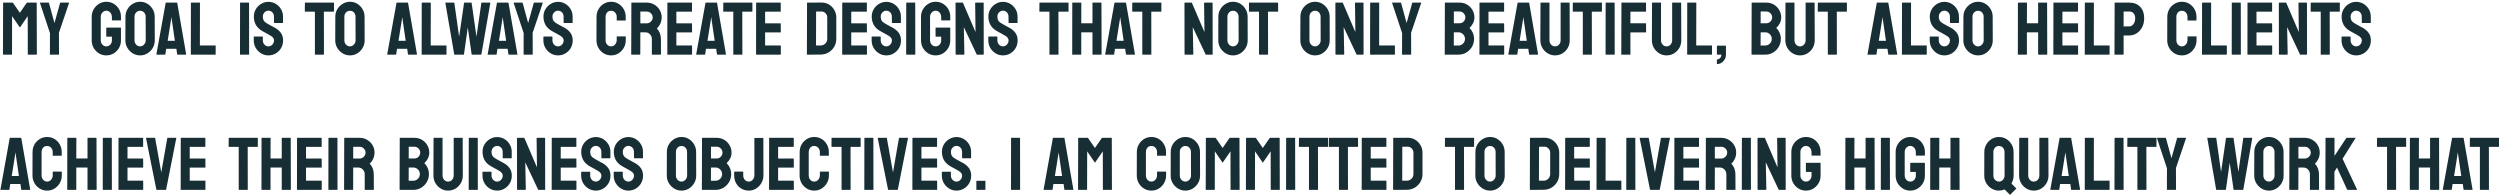 <svg width="869" height="68" viewBox="0 0 869 68" fill="none" xmlns="http://www.w3.org/2000/svg">
<path d="M4.075 19H1.13C1.062 19 1.028 18.958 1.028 18.873L1.079 1.011C1.079 0.943 1.113 0.909 1.181 0.909H4.354C4.422 0.909 4.481 0.943 4.532 1.011L6.906 4.438L9.268 1.011C9.318 0.943 9.382 0.909 9.458 0.909H12.645C12.721 0.909 12.759 0.943 12.759 1.011L12.81 18.873C12.81 18.958 12.776 19 12.708 19H9.763C9.695 19 9.661 18.958 9.661 18.873L9.636 5.606L6.906 9.567L4.202 5.606L4.177 18.873C4.177 18.958 4.143 19 4.075 19ZM20.414 19H17.431C17.371 19 17.342 18.966 17.342 18.898L17.367 11.51L13.889 1.011C13.872 0.943 13.897 0.909 13.965 0.909H16.859C16.944 0.909 16.995 0.943 17.012 1.011L18.929 8.006L20.884 1.011C20.901 0.943 20.943 0.909 21.011 0.909H23.931C23.998 0.909 24.024 0.943 24.007 1.011L20.49 11.408L20.516 18.898C20.516 18.966 20.482 19 20.414 19ZM36.943 19.254C36.004 19.254 35.158 19.021 34.404 18.556C33.643 18.09 33.029 17.464 32.563 16.677C32.106 15.89 31.878 15.009 31.878 14.036V5.797C31.878 4.849 32.111 3.986 32.576 3.207C33.033 2.42 33.647 1.794 34.417 1.328C35.187 0.854 36.029 0.617 36.943 0.617C37.9 0.617 38.763 0.846 39.533 1.303C40.303 1.768 40.913 2.39 41.361 3.169C41.818 3.948 42.047 4.824 42.047 5.797V6.99C42.047 7.058 42.005 7.092 41.92 7.092H39C38.932 7.092 38.898 7.058 38.898 6.99V6C38.898 5.34 38.712 4.794 38.34 4.362C37.967 3.931 37.502 3.715 36.943 3.715C36.444 3.715 36 3.922 35.61 4.337C35.221 4.752 35.026 5.238 35.026 5.797V14.036C35.026 14.603 35.217 15.094 35.598 15.509C35.978 15.915 36.427 16.118 36.943 16.118C37.502 16.118 37.967 15.919 38.34 15.521C38.712 15.115 38.898 14.62 38.898 14.036V12.754H37.083C36.99 12.754 36.943 12.712 36.943 12.627V9.72C36.943 9.635 36.99 9.593 37.083 9.593H41.945C42.013 9.593 42.047 9.635 42.047 9.72V14.036C42.047 15.009 41.818 15.89 41.361 16.677C40.896 17.464 40.282 18.09 39.52 18.556C38.759 19.021 37.9 19.254 36.943 19.254ZM48.699 19.254C47.777 19.254 46.926 19.017 46.148 18.543C45.377 18.069 44.755 17.439 44.281 16.651C43.816 15.856 43.583 14.984 43.583 14.036L43.608 5.797C43.608 4.832 43.841 3.965 44.307 3.194C44.764 2.416 45.382 1.794 46.16 1.328C46.939 0.854 47.785 0.617 48.699 0.617C49.647 0.617 50.498 0.85 51.251 1.315C52.013 1.781 52.622 2.407 53.079 3.194C53.545 3.973 53.777 4.84 53.777 5.797L53.803 14.036C53.803 14.984 53.574 15.852 53.117 16.639C52.652 17.434 52.034 18.069 51.264 18.543C50.493 19.017 49.639 19.254 48.699 19.254ZM48.699 16.118C49.224 16.118 49.681 15.907 50.07 15.483C50.46 15.052 50.654 14.569 50.654 14.036L50.629 5.797C50.629 5.221 50.447 4.735 50.083 4.337C49.719 3.939 49.258 3.74 48.699 3.74C48.166 3.74 47.709 3.935 47.328 4.324C46.947 4.714 46.757 5.204 46.757 5.797V14.036C46.757 14.603 46.947 15.094 47.328 15.509C47.709 15.915 48.166 16.118 48.699 16.118ZM54.361 18.873L57.586 1.011C57.603 0.943 57.645 0.909 57.713 0.909H61.483C61.551 0.909 61.593 0.943 61.61 1.011L64.708 18.873C64.716 18.958 64.683 19 64.606 19H61.725C61.64 19 61.593 18.958 61.585 18.873L61.306 16.969H57.764L57.484 18.873C57.476 18.958 57.434 19 57.357 19H54.463C54.395 19 54.361 18.958 54.361 18.873ZM59.452 6.889L58.284 14.188H60.785L59.719 6.889L59.566 5.924L59.452 6.889ZM74.839 19H66.435C66.367 19 66.333 18.958 66.333 18.873L66.358 1.036C66.358 0.951 66.401 0.909 66.485 0.909H69.38C69.465 0.909 69.507 0.951 69.507 1.036L69.481 15.801H74.839C74.924 15.801 74.966 15.843 74.966 15.928V18.873C74.966 18.958 74.924 19 74.839 19ZM86.493 19H83.548C83.463 19 83.421 18.958 83.421 18.873L83.446 1.011C83.446 0.943 83.48 0.909 83.548 0.909H86.468C86.535 0.909 86.569 0.943 86.569 1.011L86.595 18.873C86.595 18.958 86.561 19 86.493 19ZM93.298 19.254C92.375 19.254 91.525 19.017 90.746 18.543C89.976 18.069 89.358 17.439 88.893 16.651C88.436 15.856 88.207 14.984 88.207 14.036V12.843C88.207 12.75 88.249 12.703 88.334 12.703H91.254C91.322 12.703 91.356 12.75 91.356 12.843V14.036C91.356 14.603 91.546 15.094 91.927 15.509C92.308 15.915 92.765 16.118 93.298 16.118C93.84 16.118 94.301 15.911 94.682 15.496C95.062 15.073 95.253 14.586 95.253 14.036C95.253 13.401 94.838 12.847 94.009 12.373C93.873 12.288 93.696 12.187 93.476 12.068C93.264 11.941 93.01 11.797 92.714 11.637C92.418 11.476 92.13 11.319 91.851 11.167C91.571 11.006 91.3 10.854 91.038 10.71C90.09 10.151 89.383 9.453 88.918 8.615C88.461 7.769 88.232 6.821 88.232 5.771C88.232 4.807 88.469 3.935 88.943 3.156C89.417 2.386 90.035 1.777 90.797 1.328C91.567 0.871 92.401 0.643 93.298 0.643C94.22 0.643 95.067 0.871 95.837 1.328C96.607 1.794 97.221 2.411 97.678 3.182C98.143 3.952 98.376 4.815 98.376 5.771V7.904C98.376 7.972 98.342 8.006 98.274 8.006H95.355C95.287 8.006 95.253 7.972 95.253 7.904L95.228 5.771C95.228 5.162 95.037 4.667 94.656 4.286C94.275 3.905 93.823 3.715 93.298 3.715C92.765 3.715 92.308 3.918 91.927 4.324C91.546 4.73 91.356 5.213 91.356 5.771C91.356 6.339 91.474 6.812 91.711 7.193C91.956 7.574 92.401 7.938 93.044 8.285C93.112 8.319 93.268 8.404 93.514 8.539C93.759 8.674 94.03 8.827 94.326 8.996C94.631 9.157 94.906 9.305 95.151 9.44C95.397 9.567 95.545 9.644 95.596 9.669C96.459 10.151 97.14 10.744 97.64 11.446C98.147 12.149 98.401 13.012 98.401 14.036C98.401 15.026 98.173 15.915 97.716 16.702C97.25 17.489 96.632 18.111 95.862 18.568C95.092 19.025 94.237 19.254 93.298 19.254ZM112.506 19H109.573C109.497 19 109.459 18.958 109.459 18.873V4.045H106.082C105.997 4.045 105.955 4.003 105.955 3.918L105.98 1.011C105.98 0.943 106.014 0.909 106.082 0.909H115.959C116.052 0.909 116.099 0.943 116.099 1.011V3.918C116.099 4.003 116.065 4.045 115.997 4.045H112.582L112.607 18.873C112.607 18.958 112.574 19 112.506 19ZM121.646 19.254C120.724 19.254 119.873 19.017 119.095 18.543C118.325 18.069 117.702 17.439 117.229 16.651C116.763 15.856 116.53 14.984 116.53 14.036L116.556 5.797C116.556 4.832 116.788 3.965 117.254 3.194C117.711 2.416 118.329 1.794 119.107 1.328C119.886 0.854 120.732 0.617 121.646 0.617C122.594 0.617 123.445 0.85 124.198 1.315C124.96 1.781 125.569 2.407 126.026 3.194C126.492 3.973 126.725 4.84 126.725 5.797L126.75 14.036C126.75 14.984 126.521 15.852 126.064 16.639C125.599 17.434 124.981 18.069 124.211 18.543C123.441 19.017 122.586 19.254 121.646 19.254ZM121.646 16.118C122.171 16.118 122.628 15.907 123.018 15.483C123.407 15.052 123.602 14.569 123.602 14.036L123.576 5.797C123.576 5.221 123.394 4.735 123.03 4.337C122.666 3.939 122.205 3.74 121.646 3.74C121.113 3.74 120.656 3.935 120.275 4.324C119.895 4.714 119.704 5.204 119.704 5.797V14.036C119.704 14.603 119.895 15.094 120.275 15.509C120.656 15.915 121.113 16.118 121.646 16.118ZM134.596 18.873L137.82 1.011C137.837 0.943 137.88 0.909 137.947 0.909H141.718C141.785 0.909 141.828 0.943 141.845 1.011L144.942 18.873C144.951 18.958 144.917 19 144.841 19H141.959C141.874 19 141.828 18.958 141.819 18.873L141.54 16.969H137.998L137.719 18.873C137.71 18.958 137.668 19 137.592 19H134.697C134.63 19 134.596 18.958 134.596 18.873ZM139.687 6.889L138.519 14.188H141.02L139.953 6.889L139.801 5.924L139.687 6.889ZM155.073 19H146.669C146.601 19 146.567 18.958 146.567 18.873L146.593 1.036C146.593 0.951 146.635 0.909 146.72 0.909H149.614C149.699 0.909 149.741 0.951 149.741 1.036L149.716 15.801H155.073C155.158 15.801 155.2 15.843 155.2 15.928V18.873C155.2 18.958 155.158 19 155.073 19ZM161.154 19H158.006C157.93 19 157.887 18.958 157.879 18.873L154.807 1.011C154.79 0.943 154.815 0.909 154.883 0.909H157.803C157.87 0.909 157.913 0.943 157.93 1.011L159.593 12.754L161.307 1.011C161.324 0.943 161.374 0.909 161.459 0.909H163.808C163.875 0.909 163.918 0.943 163.935 1.011L165.623 12.754L167.312 1.011C167.328 0.943 167.371 0.909 167.438 0.909H170.333C170.418 0.909 170.451 0.943 170.435 1.011L167.337 18.873C167.328 18.907 167.303 18.936 167.261 18.962L167.21 19H164.062C164.011 19 163.968 18.958 163.935 18.873L162.602 9.542L161.281 18.873C161.273 18.958 161.23 19 161.154 19ZM169.508 18.873L172.732 1.011C172.749 0.943 172.792 0.909 172.859 0.909H176.63C176.698 0.909 176.74 0.943 176.757 1.011L179.854 18.873C179.863 18.958 179.829 19 179.753 19H176.871C176.786 19 176.74 18.958 176.731 18.873L176.452 16.969H172.91L172.631 18.873C172.622 18.958 172.58 19 172.504 19H169.609C169.542 19 169.508 18.958 169.508 18.873ZM174.599 6.889L173.431 14.188H175.932L174.865 6.889L174.713 5.924L174.599 6.889ZM185.072 19H182.089C182.03 19 182 18.966 182 18.898L182.025 11.51L178.547 1.011C178.53 0.943 178.555 0.909 178.623 0.909H181.518C181.602 0.909 181.653 0.943 181.67 1.011L183.587 8.006L185.542 1.011C185.559 0.943 185.601 0.909 185.669 0.909H188.589C188.657 0.909 188.682 0.943 188.665 1.011L185.148 11.408L185.174 18.898C185.174 18.966 185.14 19 185.072 19ZM193.972 19.254C193.049 19.254 192.199 19.017 191.42 18.543C190.65 18.069 190.032 17.439 189.566 16.651C189.109 15.856 188.881 14.984 188.881 14.036V12.843C188.881 12.75 188.923 12.703 189.008 12.703H191.928C191.995 12.703 192.029 12.75 192.029 12.843V14.036C192.029 14.603 192.22 15.094 192.601 15.509C192.981 15.915 193.438 16.118 193.972 16.118C194.513 16.118 194.975 15.911 195.355 15.496C195.736 15.073 195.927 14.586 195.927 14.036C195.927 13.401 195.512 12.847 194.683 12.373C194.547 12.288 194.369 12.187 194.149 12.068C193.938 11.941 193.684 11.797 193.388 11.637C193.091 11.476 192.804 11.319 192.524 11.167C192.245 11.006 191.974 10.854 191.712 10.71C190.764 10.151 190.057 9.453 189.592 8.615C189.135 7.769 188.906 6.821 188.906 5.771C188.906 4.807 189.143 3.935 189.617 3.156C190.091 2.386 190.709 1.777 191.471 1.328C192.241 0.871 193.075 0.643 193.972 0.643C194.894 0.643 195.741 0.871 196.511 1.328C197.281 1.794 197.895 2.411 198.352 3.182C198.817 3.952 199.05 4.815 199.05 5.771V7.904C199.05 7.972 199.016 8.006 198.948 8.006H196.028C195.961 8.006 195.927 7.972 195.927 7.904L195.901 5.771C195.901 5.162 195.711 4.667 195.33 4.286C194.949 3.905 194.496 3.715 193.972 3.715C193.438 3.715 192.981 3.918 192.601 4.324C192.22 4.73 192.029 5.213 192.029 5.771C192.029 6.339 192.148 6.812 192.385 7.193C192.63 7.574 193.075 7.938 193.718 8.285C193.785 8.319 193.942 8.404 194.188 8.539C194.433 8.674 194.704 8.827 195 8.996C195.305 9.157 195.58 9.305 195.825 9.44C196.071 9.567 196.219 9.644 196.27 9.669C197.133 10.151 197.814 10.744 198.313 11.446C198.821 12.149 199.075 13.012 199.075 14.036C199.075 15.026 198.847 15.915 198.39 16.702C197.924 17.489 197.306 18.111 196.536 18.568C195.766 19.025 194.911 19.254 193.972 19.254ZM212.418 19.254C211.479 19.254 210.619 19.017 209.841 18.543C209.071 18.069 208.457 17.434 208 16.639C207.551 15.835 207.327 14.942 207.327 13.96L207.353 5.848C207.353 4.883 207.573 4.011 208.013 3.232C208.453 2.445 209.058 1.815 209.828 1.341C210.607 0.858 211.47 0.617 212.418 0.617C213.383 0.617 214.242 0.85 214.995 1.315C215.757 1.781 216.362 2.411 216.811 3.207C217.268 3.994 217.496 4.874 217.496 5.848V7.041C217.496 7.109 217.462 7.143 217.395 7.143H214.475C214.407 7.143 214.373 7.109 214.373 7.041V5.848C214.373 5.272 214.187 4.777 213.814 4.362C213.442 3.948 212.977 3.74 212.418 3.74C211.8 3.74 211.326 3.952 210.996 4.375C210.666 4.798 210.501 5.289 210.501 5.848V13.96C210.501 14.595 210.687 15.115 211.06 15.521C211.432 15.919 211.885 16.118 212.418 16.118C212.977 16.118 213.442 15.898 213.814 15.458C214.187 15.009 214.373 14.51 214.373 13.96V12.754C214.373 12.686 214.407 12.652 214.475 12.652H217.42C217.488 12.652 217.521 12.686 217.521 12.754V13.96C217.521 14.933 217.293 15.822 216.836 16.626C216.37 17.422 215.757 18.061 214.995 18.543C214.233 19.017 213.374 19.254 212.418 19.254ZM222.46 19H219.515C219.447 19 219.413 18.958 219.413 18.873L219.464 1.011C219.464 0.943 219.498 0.909 219.565 0.909H224.821C225.761 0.909 226.624 1.138 227.411 1.595C228.198 2.052 228.825 2.665 229.29 3.436C229.764 4.206 230.001 5.077 230.001 6.051C230.001 6.686 229.904 7.261 229.709 7.777C229.514 8.294 229.286 8.729 229.023 9.085C228.77 9.44 228.537 9.703 228.325 9.872C229.265 10.913 229.734 12.136 229.734 13.541L229.76 18.873C229.76 18.958 229.717 19 229.633 19H226.688C226.62 19 226.586 18.975 226.586 18.924V13.541C226.586 12.915 226.366 12.373 225.926 11.916C225.486 11.459 224.944 11.23 224.301 11.23H222.587L222.562 18.873C222.562 18.958 222.528 19 222.46 19ZM224.821 4.02H222.587V8.107H224.821C225.354 8.107 225.828 7.909 226.243 7.511C226.666 7.113 226.878 6.626 226.878 6.051C226.878 5.501 226.675 5.027 226.269 4.629C225.862 4.223 225.38 4.02 224.821 4.02ZM240.462 19H232.058C231.99 19 231.956 18.958 231.956 18.873L231.981 1.011C231.981 0.943 232.015 0.909 232.083 0.909H240.437C240.504 0.909 240.538 0.951 240.538 1.036V3.943C240.538 4.011 240.504 4.045 240.437 4.045H235.104V8.107H240.437C240.504 8.107 240.538 8.141 240.538 8.209L240.563 11.154C240.563 11.222 240.53 11.256 240.462 11.256H235.104V15.801H240.462C240.53 15.801 240.563 15.843 240.563 15.928V18.898C240.563 18.966 240.53 19 240.462 19ZM241.998 18.873L245.223 1.011C245.24 0.943 245.282 0.909 245.35 0.909H249.12C249.188 0.909 249.23 0.943 249.247 1.011L252.345 18.873C252.353 18.958 252.319 19 252.243 19H249.361C249.277 19 249.23 18.958 249.222 18.873L248.942 16.969H245.4L245.121 18.873C245.113 18.958 245.07 19 244.994 19H242.1C242.032 19 241.998 18.958 241.998 18.873ZM247.089 6.889L245.921 14.188H248.422L247.355 6.889L247.203 5.924L247.089 6.889ZM257.943 19H255.011C254.935 19 254.896 18.958 254.896 18.873V4.045H251.52C251.435 4.045 251.393 4.003 251.393 3.918L251.418 1.011C251.418 0.943 251.452 0.909 251.52 0.909H261.396C261.49 0.909 261.536 0.943 261.536 1.011V3.918C261.536 4.003 261.502 4.045 261.435 4.045H258.02L258.045 18.873C258.045 18.958 258.011 19 257.943 19ZM271.312 19H262.907C262.84 19 262.806 18.958 262.806 18.873L262.831 1.011C262.831 0.943 262.865 0.909 262.933 0.909H271.286C271.354 0.909 271.388 0.951 271.388 1.036V3.943C271.388 4.011 271.354 4.045 271.286 4.045H265.954V8.107H271.286C271.354 8.107 271.388 8.141 271.388 8.209L271.413 11.154C271.413 11.222 271.379 11.256 271.312 11.256H265.954V15.801H271.312C271.379 15.801 271.413 15.843 271.413 15.928V18.898C271.413 18.966 271.379 19 271.312 19ZM285.264 18.975L280.604 19C280.52 19 280.478 18.958 280.478 18.873L280.528 1.011C280.528 0.943 280.562 0.909 280.63 0.909L285.492 0.884C286.457 0.858 287.329 1.078 288.107 1.544C288.895 2.009 289.521 2.64 289.986 3.436C290.46 4.223 290.697 5.094 290.697 6.051V13.516C290.697 14.514 290.456 15.428 289.974 16.258C289.483 17.079 288.831 17.735 288.019 18.226C287.206 18.708 286.288 18.958 285.264 18.975ZM285.492 3.994L283.677 4.02L283.651 15.801H285.264C285.907 15.801 286.449 15.576 286.889 15.128C287.329 14.679 287.549 14.142 287.549 13.516V6.025C287.549 5.475 287.346 4.997 286.939 4.591C286.533 4.176 286.051 3.977 285.492 3.994ZM301.247 19H292.843C292.775 19 292.741 18.958 292.741 18.873L292.767 1.011C292.767 0.943 292.8 0.909 292.868 0.909H301.222C301.289 0.909 301.323 0.951 301.323 1.036V3.943C301.323 4.011 301.289 4.045 301.222 4.045H295.89V8.107H301.222C301.289 8.107 301.323 8.141 301.323 8.209L301.349 11.154C301.349 11.222 301.315 11.256 301.247 11.256H295.89V15.801H301.247C301.315 15.801 301.349 15.843 301.349 15.928V18.898C301.349 18.966 301.315 19 301.247 19ZM308.077 19.254C307.155 19.254 306.304 19.017 305.525 18.543C304.755 18.069 304.137 17.439 303.672 16.651C303.215 15.856 302.986 14.984 302.986 14.036V12.843C302.986 12.75 303.029 12.703 303.113 12.703H306.033C306.101 12.703 306.135 12.75 306.135 12.843V14.036C306.135 14.603 306.325 15.094 306.706 15.509C307.087 15.915 307.544 16.118 308.077 16.118C308.619 16.118 309.08 15.911 309.461 15.496C309.842 15.073 310.032 14.586 310.032 14.036C310.032 13.401 309.618 12.847 308.788 12.373C308.653 12.288 308.475 12.187 308.255 12.068C308.043 11.941 307.789 11.797 307.493 11.637C307.197 11.476 306.909 11.319 306.63 11.167C306.351 11.006 306.08 10.854 305.817 10.71C304.869 10.151 304.163 9.453 303.697 8.615C303.24 7.769 303.012 6.821 303.012 5.771C303.012 4.807 303.249 3.935 303.723 3.156C304.197 2.386 304.814 1.777 305.576 1.328C306.346 0.871 307.18 0.643 308.077 0.643C309 0.643 309.846 0.871 310.616 1.328C311.386 1.794 312 2.411 312.457 3.182C312.923 3.952 313.155 4.815 313.155 5.771V7.904C313.155 7.972 313.121 8.006 313.054 8.006H310.134C310.066 8.006 310.032 7.972 310.032 7.904L310.007 5.771C310.007 5.162 309.816 4.667 309.436 4.286C309.055 3.905 308.602 3.715 308.077 3.715C307.544 3.715 307.087 3.918 306.706 4.324C306.325 4.73 306.135 5.213 306.135 5.771C306.135 6.339 306.253 6.812 306.49 7.193C306.736 7.574 307.18 7.938 307.823 8.285C307.891 8.319 308.048 8.404 308.293 8.539C308.538 8.674 308.809 8.827 309.105 8.996C309.41 9.157 309.685 9.305 309.931 9.44C310.176 9.567 310.324 9.644 310.375 9.669C311.238 10.151 311.92 10.744 312.419 11.446C312.927 12.149 313.181 13.012 313.181 14.036C313.181 15.026 312.952 15.915 312.495 16.702C312.03 17.489 311.412 18.111 310.642 18.568C309.871 19.025 309.017 19.254 308.077 19.254ZM318.056 19H315.11C315.026 19 314.983 18.958 314.983 18.873L315.009 1.011C315.009 0.943 315.043 0.909 315.11 0.909H318.03C318.098 0.909 318.132 0.943 318.132 1.011L318.157 18.873C318.157 18.958 318.123 19 318.056 19ZM325.203 19.254C324.264 19.254 323.417 19.021 322.664 18.556C321.902 18.09 321.289 17.464 320.823 16.677C320.366 15.89 320.138 15.009 320.138 14.036V5.797C320.138 4.849 320.37 3.986 320.836 3.207C321.293 2.42 321.907 1.794 322.677 1.328C323.447 0.854 324.289 0.617 325.203 0.617C326.16 0.617 327.023 0.846 327.793 1.303C328.563 1.768 329.173 2.39 329.621 3.169C330.078 3.948 330.307 4.824 330.307 5.797V6.99C330.307 7.058 330.264 7.092 330.18 7.092H327.26C327.192 7.092 327.158 7.058 327.158 6.99V6C327.158 5.34 326.972 4.794 326.6 4.362C326.227 3.931 325.762 3.715 325.203 3.715C324.704 3.715 324.259 3.922 323.87 4.337C323.481 4.752 323.286 5.238 323.286 5.797V14.036C323.286 14.603 323.477 15.094 323.857 15.509C324.238 15.915 324.687 16.118 325.203 16.118C325.762 16.118 326.227 15.919 326.6 15.521C326.972 15.115 327.158 14.62 327.158 14.036V12.754H325.343C325.25 12.754 325.203 12.712 325.203 12.627V9.72C325.203 9.635 325.25 9.593 325.343 9.593H330.205C330.273 9.593 330.307 9.635 330.307 9.72V14.036C330.307 15.009 330.078 15.89 329.621 16.677C329.156 17.464 328.542 18.09 327.78 18.556C327.019 19.021 326.16 19.254 325.203 19.254ZM334.979 19H332.376C332.241 19 332.173 18.941 332.173 18.822L332.147 1.112C332.147 0.977 332.215 0.909 332.351 0.909H334.699L339.092 11.154L338.965 1.112C338.965 0.977 339.041 0.909 339.193 0.909H341.771C341.872 0.909 341.923 0.977 341.923 1.112L341.948 18.848C341.948 18.949 341.906 19 341.821 19H339.536L335.029 9.428L335.22 18.797C335.22 18.932 335.139 19 334.979 19ZM348.626 19.254C347.703 19.254 346.853 19.017 346.074 18.543C345.304 18.069 344.686 17.439 344.221 16.651C343.764 15.856 343.535 14.984 343.535 14.036V12.843C343.535 12.75 343.577 12.703 343.662 12.703H346.582C346.65 12.703 346.684 12.75 346.684 12.843V14.036C346.684 14.603 346.874 15.094 347.255 15.509C347.636 15.915 348.093 16.118 348.626 16.118C349.168 16.118 349.629 15.911 350.01 15.496C350.391 15.073 350.581 14.586 350.581 14.036C350.581 13.401 350.166 12.847 349.337 12.373C349.201 12.288 349.024 12.187 348.804 12.068C348.592 11.941 348.338 11.797 348.042 11.637C347.746 11.476 347.458 11.319 347.179 11.167C346.899 11.006 346.629 10.854 346.366 10.71C345.418 10.151 344.712 9.453 344.246 8.615C343.789 7.769 343.561 6.821 343.561 5.771C343.561 4.807 343.798 3.935 344.271 3.156C344.745 2.386 345.363 1.777 346.125 1.328C346.895 0.871 347.729 0.643 348.626 0.643C349.549 0.643 350.395 0.871 351.165 1.328C351.935 1.794 352.549 2.411 353.006 3.182C353.471 3.952 353.704 4.815 353.704 5.771V7.904C353.704 7.972 353.67 8.006 353.603 8.006H350.683C350.615 8.006 350.581 7.972 350.581 7.904L350.556 5.771C350.556 5.162 350.365 4.667 349.984 4.286C349.604 3.905 349.151 3.715 348.626 3.715C348.093 3.715 347.636 3.918 347.255 4.324C346.874 4.73 346.684 5.213 346.684 5.771C346.684 6.339 346.802 6.812 347.039 7.193C347.285 7.574 347.729 7.938 348.372 8.285C348.44 8.319 348.596 8.404 348.842 8.539C349.087 8.674 349.358 8.827 349.654 8.996C349.959 9.157 350.234 9.305 350.479 9.44C350.725 9.567 350.873 9.644 350.924 9.669C351.787 10.151 352.468 10.744 352.968 11.446C353.476 12.149 353.729 13.012 353.729 14.036C353.729 15.026 353.501 15.915 353.044 16.702C352.578 17.489 351.961 18.111 351.19 18.568C350.42 19.025 349.565 19.254 348.626 19.254ZM367.834 19H364.901C364.825 19 364.787 18.958 364.787 18.873V4.045H361.41C361.326 4.045 361.283 4.003 361.283 3.918L361.309 1.011C361.309 0.943 361.342 0.909 361.41 0.909H371.287C371.38 0.909 371.427 0.943 371.427 1.011V3.918C371.427 4.003 371.393 4.045 371.325 4.045H367.91L367.936 18.873C367.936 18.958 367.902 19 367.834 19ZM375.743 19H372.798C372.73 19 372.696 18.958 372.696 18.873L372.722 1.011C372.722 0.943 372.764 0.909 372.849 0.909H375.743C375.828 0.909 375.87 0.943 375.87 1.011L375.845 8.082H379.742V1.011C379.742 0.943 379.776 0.909 379.844 0.909H382.738C382.823 0.909 382.865 0.943 382.865 1.011L382.916 18.873C382.916 18.958 382.874 19 382.789 19H379.869C379.785 19 379.742 18.958 379.742 18.873V11.23H375.845V18.873C375.845 18.958 375.811 19 375.743 19ZM384.16 18.873L387.385 1.011C387.402 0.943 387.444 0.909 387.512 0.909H391.282C391.35 0.909 391.392 0.943 391.409 1.011L394.507 18.873C394.515 18.958 394.481 19 394.405 19H391.523C391.439 19 391.392 18.958 391.384 18.873L391.104 16.969H387.562L387.283 18.873C387.275 18.958 387.232 19 387.156 19H384.262C384.194 19 384.16 18.958 384.16 18.873ZM389.251 6.889L388.083 14.188H390.584L389.518 6.889L389.365 5.924L389.251 6.889ZM400.105 19H397.173C397.097 19 397.059 18.958 397.059 18.873V4.045H393.682C393.597 4.045 393.555 4.003 393.555 3.918L393.58 1.011C393.58 0.943 393.614 0.909 393.682 0.909H403.559C403.652 0.909 403.698 0.943 403.698 1.011V3.918C403.698 4.003 403.664 4.045 403.597 4.045H400.182L400.207 18.873C400.207 18.958 400.173 19 400.105 19ZM414.553 19H411.95C411.815 19 411.747 18.941 411.747 18.822L411.722 1.112C411.722 0.977 411.789 0.909 411.925 0.909H414.273L418.666 11.154L418.539 1.112C418.539 0.977 418.615 0.909 418.768 0.909H421.345C421.446 0.909 421.497 0.977 421.497 1.112L421.522 18.848C421.522 18.949 421.48 19 421.396 19H419.11L414.604 9.428L414.794 18.797C414.794 18.932 414.714 19 414.553 19ZM428.594 19.254C427.671 19.254 426.821 19.017 426.042 18.543C425.272 18.069 424.65 17.439 424.176 16.651C423.71 15.856 423.478 14.984 423.478 14.036L423.503 5.797C423.503 4.832 423.736 3.965 424.201 3.194C424.658 2.416 425.276 1.794 426.055 1.328C426.833 0.854 427.68 0.617 428.594 0.617C429.542 0.617 430.392 0.85 431.146 1.315C431.907 1.781 432.517 2.407 432.974 3.194C433.439 3.973 433.672 4.84 433.672 5.797L433.697 14.036C433.697 14.984 433.469 15.852 433.012 16.639C432.546 17.434 431.928 18.069 431.158 18.543C430.388 19.017 429.533 19.254 428.594 19.254ZM428.594 16.118C429.118 16.118 429.576 15.907 429.965 15.483C430.354 15.052 430.549 14.569 430.549 14.036L430.523 5.797C430.523 5.221 430.341 4.735 429.978 4.337C429.614 3.939 429.152 3.74 428.594 3.74C428.061 3.74 427.604 3.935 427.223 4.324C426.842 4.714 426.651 5.204 426.651 5.797V14.036C426.651 14.603 426.842 15.094 427.223 15.509C427.604 15.915 428.061 16.118 428.594 16.118ZM440.68 19H437.747C437.671 19 437.633 18.958 437.633 18.873V4.045H434.256C434.171 4.045 434.129 4.003 434.129 3.918L434.154 1.011C434.154 0.943 434.188 0.909 434.256 0.909H444.133C444.226 0.909 444.272 0.943 444.272 1.011V3.918C444.272 4.003 444.239 4.045 444.171 4.045H440.756L440.781 18.873C440.781 18.958 440.747 19 440.68 19ZM457.107 19.254C456.185 19.254 455.334 19.017 454.556 18.543C453.785 18.069 453.163 17.439 452.689 16.651C452.224 15.856 451.991 14.984 451.991 14.036L452.017 5.797C452.017 4.832 452.249 3.965 452.715 3.194C453.172 2.416 453.79 1.794 454.568 1.328C455.347 0.854 456.193 0.617 457.107 0.617C458.055 0.617 458.906 0.85 459.659 1.315C460.421 1.781 461.03 2.407 461.487 3.194C461.953 3.973 462.186 4.84 462.186 5.797L462.211 14.036C462.211 14.984 461.982 15.852 461.525 16.639C461.06 17.434 460.442 18.069 459.672 18.543C458.902 19.017 458.047 19.254 457.107 19.254ZM457.107 16.118C457.632 16.118 458.089 15.907 458.479 15.483C458.868 15.052 459.062 14.569 459.062 14.036L459.037 5.797C459.037 5.221 458.855 4.735 458.491 4.337C458.127 3.939 457.666 3.74 457.107 3.74C456.574 3.74 456.117 3.935 455.736 4.324C455.355 4.714 455.165 5.204 455.165 5.797V14.036C455.165 14.603 455.355 15.094 455.736 15.509C456.117 15.915 456.574 16.118 457.107 16.118ZM467.01 19H464.407C464.272 19 464.204 18.941 464.204 18.822L464.179 1.112C464.179 0.977 464.246 0.909 464.382 0.909H466.73L471.123 11.154L470.996 1.112C470.996 0.977 471.072 0.909 471.225 0.909H473.802C473.903 0.909 473.954 0.977 473.954 1.112L473.979 18.848C473.979 18.949 473.937 19 473.853 19H471.567L467.061 9.428L467.251 18.797C467.251 18.932 467.171 19 467.01 19ZM484.745 19H476.341C476.273 19 476.239 18.958 476.239 18.873L476.265 1.036C476.265 0.951 476.307 0.909 476.392 0.909H479.286C479.371 0.909 479.413 0.951 479.413 1.036L479.388 15.801H484.745C484.83 15.801 484.872 15.843 484.872 15.928V18.873C484.872 18.958 484.83 19 484.745 19ZM490.42 19H487.437C487.377 19 487.348 18.966 487.348 18.898L487.373 11.51L483.895 1.011C483.878 0.943 483.903 0.909 483.971 0.909H486.865C486.95 0.909 487.001 0.943 487.018 1.011L488.935 8.006L490.89 1.011C490.907 0.943 490.949 0.909 491.017 0.909H493.937C494.004 0.909 494.03 0.943 494.013 1.011L490.496 11.408L490.521 18.898C490.521 18.966 490.488 19 490.42 19ZM506.949 19H502.29C502.222 19 502.188 18.958 502.188 18.873L502.239 1.011C502.239 0.943 502.273 0.909 502.341 0.909H507.343C508.316 0.909 509.201 1.146 509.996 1.62C510.775 2.094 511.388 2.725 511.837 3.512C512.285 4.29 512.51 5.137 512.51 6.051C512.51 6.796 512.34 7.49 512.002 8.133C511.663 8.776 511.261 9.297 510.796 9.694C511.295 10.194 511.685 10.773 511.964 11.434C512.243 12.094 512.383 12.788 512.383 13.516C512.383 14.523 512.142 15.441 511.659 16.27C511.168 17.1 510.512 17.764 509.691 18.264C508.87 18.755 507.956 19 506.949 19ZM507.343 3.994H505.362V8.082H507.343C507.944 8.082 508.43 7.87 508.803 7.447C509.175 7.016 509.361 6.55 509.361 6.051C509.361 5.501 509.162 5.022 508.765 4.616C508.367 4.202 507.893 3.994 507.343 3.994ZM506.949 11.23H505.362L505.337 15.826H506.949C507.576 15.826 508.113 15.598 508.562 15.141C509.01 14.684 509.234 14.142 509.234 13.516C509.234 12.889 509.01 12.352 508.562 11.903C508.113 11.455 507.576 11.23 506.949 11.23ZM522.755 19H514.351C514.283 19 514.249 18.958 514.249 18.873L514.274 1.011C514.274 0.943 514.308 0.909 514.376 0.909H522.729C522.797 0.909 522.831 0.951 522.831 1.036V3.943C522.831 4.011 522.797 4.045 522.729 4.045H517.397V8.107H522.729C522.797 8.107 522.831 8.141 522.831 8.209L522.856 11.154C522.856 11.222 522.823 11.256 522.755 11.256H517.397V15.801H522.755C522.823 15.801 522.856 15.843 522.856 15.928V18.898C522.856 18.966 522.823 19 522.755 19ZM524.291 18.873L527.516 1.011C527.533 0.943 527.575 0.909 527.643 0.909H531.413C531.481 0.909 531.523 0.943 531.54 1.011L534.638 18.873C534.646 18.958 534.612 19 534.536 19H531.654C531.57 19 531.523 18.958 531.515 18.873L531.235 16.969H527.693L527.414 18.873C527.406 18.958 527.363 19 527.287 19H524.393C524.325 19 524.291 18.958 524.291 18.873ZM529.382 6.889L528.214 14.188H530.715L529.648 6.889L529.496 5.924L529.382 6.889ZM540.516 19.254C539.602 19.254 538.755 19.017 537.977 18.543C537.198 18.069 536.576 17.434 536.11 16.639C535.653 15.835 535.425 14.959 535.425 14.011L535.476 1.011C535.476 0.943 535.509 0.909 535.577 0.909H538.497C538.565 0.909 538.599 0.943 538.599 1.011V14.011C538.599 14.595 538.785 15.094 539.157 15.509C539.53 15.915 539.982 16.118 540.516 16.118C541.074 16.118 541.54 15.915 541.912 15.509C542.285 15.094 542.471 14.595 542.471 14.011V1.011C542.471 0.943 542.505 0.909 542.572 0.909H545.492C545.56 0.909 545.594 0.943 545.594 1.011L545.645 14.011C545.645 14.967 545.416 15.847 544.959 16.651C544.493 17.447 543.876 18.082 543.105 18.556C542.335 19.021 541.472 19.254 540.516 19.254ZM553.236 19H550.304C550.228 19 550.189 18.958 550.189 18.873V4.045H546.812C546.728 4.045 546.686 4.003 546.686 3.918L546.711 1.011C546.711 0.943 546.745 0.909 546.812 0.909H556.689C556.783 0.909 556.829 0.943 556.829 1.011V3.918C556.829 4.003 556.795 4.045 556.728 4.045H553.312L553.338 18.873C553.338 18.958 553.304 19 553.236 19ZM561.171 19H558.226C558.141 19 558.099 18.958 558.099 18.873L558.124 1.011C558.124 0.943 558.158 0.909 558.226 0.909H561.146C561.213 0.909 561.247 0.943 561.247 1.011L561.272 18.873C561.272 18.958 561.239 19 561.171 19ZM566.604 19H563.685C563.6 19 563.558 18.958 563.558 18.873L563.608 1.011C563.608 0.943 563.642 0.909 563.71 0.909H572.038C572.123 0.909 572.165 0.943 572.165 1.011V3.943C572.165 4.011 572.131 4.045 572.063 4.045H566.731V8.082H572.063C572.131 8.082 572.165 8.124 572.165 8.209L572.19 11.154C572.19 11.222 572.148 11.256 572.063 11.256H566.731V18.873C566.731 18.958 566.689 19 566.604 19ZM579.287 19.254C578.373 19.254 577.527 19.017 576.748 18.543C575.969 18.069 575.347 17.434 574.882 16.639C574.425 15.835 574.196 14.959 574.196 14.011L574.247 1.011C574.247 0.943 574.281 0.909 574.349 0.909H577.269C577.336 0.909 577.37 0.943 577.37 1.011V14.011C577.37 14.595 577.556 15.094 577.929 15.509C578.301 15.915 578.754 16.118 579.287 16.118C579.846 16.118 580.311 15.915 580.684 15.509C581.056 15.094 581.242 14.595 581.242 14.011V1.011C581.242 0.943 581.276 0.909 581.344 0.909H584.264C584.331 0.909 584.365 0.943 584.365 1.011L584.416 14.011C584.416 14.967 584.188 15.847 583.73 16.651C583.265 17.447 582.647 18.082 581.877 18.556C581.107 19.021 580.243 19.254 579.287 19.254ZM594.966 19H586.562C586.494 19 586.46 18.958 586.46 18.873L586.485 1.036C586.485 0.951 586.528 0.909 586.612 0.909H589.507C589.591 0.909 589.634 0.951 589.634 1.036L589.608 15.801H594.966C595.05 15.801 595.093 15.843 595.093 15.928V18.873C595.093 18.958 595.05 19 594.966 19ZM596.794 22.275V20.663C597.226 20.663 597.594 20.498 597.898 20.168C598.203 19.838 598.355 19.449 598.355 19H596.896C596.828 19 596.794 18.966 596.794 18.898V15.979C596.794 15.911 596.828 15.877 596.896 15.877H599.841C599.909 15.877 599.942 15.911 599.942 15.979V19C599.942 19.609 599.794 20.164 599.498 20.663C599.202 21.162 598.817 21.556 598.343 21.844C597.869 22.131 597.353 22.275 596.794 22.275ZM613.59 19H608.931C608.863 19 608.829 18.958 608.829 18.873L608.88 1.011C608.88 0.943 608.914 0.909 608.981 0.909H613.983C614.957 0.909 615.841 1.146 616.637 1.62C617.415 2.094 618.029 2.725 618.478 3.512C618.926 4.29 619.15 5.137 619.15 6.051C619.15 6.796 618.981 7.49 618.643 8.133C618.304 8.776 617.902 9.297 617.437 9.694C617.936 10.194 618.325 10.773 618.604 11.434C618.884 12.094 619.023 12.788 619.023 13.516C619.023 14.523 618.782 15.441 618.3 16.27C617.809 17.1 617.153 17.764 616.332 18.264C615.511 18.755 614.597 19 613.59 19ZM613.983 3.994H612.003V8.082H613.983C614.584 8.082 615.071 7.87 615.443 7.447C615.816 7.016 616.002 6.55 616.002 6.051C616.002 5.501 615.803 5.022 615.405 4.616C615.007 4.202 614.534 3.994 613.983 3.994ZM613.59 11.23H612.003L611.978 15.826H613.59C614.216 15.826 614.754 15.598 615.202 15.141C615.651 14.684 615.875 14.142 615.875 13.516C615.875 12.889 615.651 12.352 615.202 11.903C614.754 11.455 614.216 11.23 613.59 11.23ZM625.676 19.254C624.762 19.254 623.915 19.017 623.137 18.543C622.358 18.069 621.736 17.434 621.271 16.639C620.813 15.835 620.585 14.959 620.585 14.011L620.636 1.011C620.636 0.943 620.67 0.909 620.737 0.909H623.657C623.725 0.909 623.759 0.943 623.759 1.011V14.011C623.759 14.595 623.945 15.094 624.317 15.509C624.69 15.915 625.143 16.118 625.676 16.118C626.234 16.118 626.7 15.915 627.072 15.509C627.445 15.094 627.631 14.595 627.631 14.011V1.011C627.631 0.943 627.665 0.909 627.732 0.909H630.652C630.72 0.909 630.754 0.943 630.754 1.011L630.805 14.011C630.805 14.967 630.576 15.847 630.119 16.651C629.654 17.447 629.036 18.082 628.266 18.556C627.495 19.021 626.632 19.254 625.676 19.254ZM638.396 19H635.464C635.388 19 635.35 18.958 635.35 18.873V4.045H631.973C631.888 4.045 631.846 4.003 631.846 3.918L631.871 1.011C631.871 0.943 631.905 0.909 631.973 0.909H641.85C641.943 0.909 641.989 0.943 641.989 1.011V3.918C641.989 4.003 641.955 4.045 641.888 4.045H638.473L638.498 18.873C638.498 18.958 638.464 19 638.396 19ZM649.137 18.873L652.361 1.011C652.378 0.943 652.421 0.909 652.488 0.909H656.259C656.326 0.909 656.369 0.943 656.386 1.011L659.483 18.873C659.492 18.958 659.458 19 659.382 19H656.5C656.415 19 656.369 18.958 656.36 18.873L656.081 16.969H652.539L652.26 18.873C652.251 18.958 652.209 19 652.133 19H649.238C649.171 19 649.137 18.958 649.137 18.873ZM654.228 6.889L653.06 14.188H655.561L654.494 6.889L654.342 5.924L654.228 6.889ZM669.614 19H661.21C661.142 19 661.108 18.958 661.108 18.873L661.134 1.036C661.134 0.951 661.176 0.909 661.261 0.909H664.155C664.24 0.909 664.282 0.951 664.282 1.036L664.257 15.801H669.614C669.699 15.801 669.741 15.843 669.741 15.928V18.873C669.741 18.958 669.699 19 669.614 19ZM675.86 19.254C674.938 19.254 674.087 19.017 673.309 18.543C672.538 18.069 671.921 17.439 671.455 16.651C670.998 15.856 670.77 14.984 670.77 14.036V12.843C670.77 12.75 670.812 12.703 670.896 12.703H673.816C673.884 12.703 673.918 12.75 673.918 12.843V14.036C673.918 14.603 674.108 15.094 674.489 15.509C674.87 15.915 675.327 16.118 675.86 16.118C676.402 16.118 676.863 15.911 677.244 15.496C677.625 15.073 677.815 14.586 677.815 14.036C677.815 13.401 677.401 12.847 676.571 12.373C676.436 12.288 676.258 12.187 676.038 12.068C675.826 11.941 675.573 11.797 675.276 11.637C674.98 11.476 674.692 11.319 674.413 11.167C674.134 11.006 673.863 10.854 673.601 10.71C672.653 10.151 671.946 9.453 671.48 8.615C671.023 7.769 670.795 6.821 670.795 5.771C670.795 4.807 671.032 3.935 671.506 3.156C671.98 2.386 672.598 1.777 673.359 1.328C674.13 0.871 674.963 0.643 675.86 0.643C676.783 0.643 677.629 0.871 678.399 1.328C679.17 1.794 679.783 2.411 680.24 3.182C680.706 3.952 680.938 4.815 680.938 5.771V7.904C680.938 7.972 680.905 8.006 680.837 8.006H677.917C677.849 8.006 677.815 7.972 677.815 7.904L677.79 5.771C677.79 5.162 677.6 4.667 677.219 4.286C676.838 3.905 676.385 3.715 675.86 3.715C675.327 3.715 674.87 3.918 674.489 4.324C674.108 4.73 673.918 5.213 673.918 5.771C673.918 6.339 674.036 6.812 674.273 7.193C674.519 7.574 674.963 7.938 675.606 8.285C675.674 8.319 675.831 8.404 676.076 8.539C676.322 8.674 676.592 8.827 676.889 8.996C677.193 9.157 677.468 9.305 677.714 9.44C677.959 9.567 678.107 9.644 678.158 9.669C679.021 10.151 679.703 10.744 680.202 11.446C680.71 12.149 680.964 13.012 680.964 14.036C680.964 15.026 680.735 15.915 680.278 16.702C679.813 17.489 679.195 18.111 678.425 18.568C677.655 19.025 676.8 19.254 675.86 19.254ZM687.578 19.254C686.656 19.254 685.805 19.017 685.026 18.543C684.256 18.069 683.634 17.439 683.16 16.651C682.695 15.856 682.462 14.984 682.462 14.036L682.487 5.797C682.487 4.832 682.72 3.965 683.186 3.194C683.643 2.416 684.26 1.794 685.039 1.328C685.818 0.854 686.664 0.617 687.578 0.617C688.526 0.617 689.377 0.85 690.13 1.315C690.892 1.781 691.501 2.407 691.958 3.194C692.424 3.973 692.656 4.84 692.656 5.797L692.682 14.036C692.682 14.984 692.453 15.852 691.996 16.639C691.531 17.434 690.913 18.069 690.143 18.543C689.372 19.017 688.518 19.254 687.578 19.254ZM687.578 16.118C688.103 16.118 688.56 15.907 688.949 15.483C689.339 15.052 689.533 14.569 689.533 14.036L689.508 5.797C689.508 5.221 689.326 4.735 688.962 4.337C688.598 3.939 688.137 3.74 687.578 3.74C687.045 3.74 686.588 3.935 686.207 4.324C685.826 4.714 685.636 5.204 685.636 5.797V14.036C685.636 14.603 685.826 15.094 686.207 15.509C686.588 15.915 687.045 16.118 687.578 16.118ZM704.45 19H701.505C701.437 19 701.403 18.958 701.403 18.873L701.429 1.011C701.429 0.943 701.471 0.909 701.556 0.909H704.45C704.535 0.909 704.577 0.943 704.577 1.011L704.552 8.082H708.449V1.011C708.449 0.943 708.483 0.909 708.551 0.909H711.445C711.53 0.909 711.572 0.943 711.572 1.011L711.623 18.873C711.623 18.958 711.581 19 711.496 19H708.576C708.492 19 708.449 18.958 708.449 18.873V11.23H704.552V18.873C704.552 18.958 704.518 19 704.45 19ZM722.249 19H713.845C713.777 19 713.743 18.958 713.743 18.873L713.769 1.011C713.769 0.943 713.802 0.909 713.87 0.909H722.224C722.291 0.909 722.325 0.951 722.325 1.036V3.943C722.325 4.011 722.291 4.045 722.224 4.045H716.892V8.107H722.224C722.291 8.107 722.325 8.141 722.325 8.209L722.351 11.154C722.351 11.222 722.317 11.256 722.249 11.256H716.892V15.801H722.249C722.317 15.801 722.351 15.843 722.351 15.928V18.898C722.351 18.966 722.317 19 722.249 19ZM733.167 19H724.763C724.695 19 724.661 18.958 724.661 18.873L724.687 1.036C724.687 0.951 724.729 0.909 724.813 0.909H727.708C727.793 0.909 727.835 0.951 727.835 1.036L727.81 15.801H733.167C733.252 15.801 733.294 15.843 733.294 15.928V18.873C733.294 18.958 733.252 19 733.167 19ZM738.042 19H735.122C735.037 19 734.995 18.958 734.995 18.873L735.046 1.011C735.046 0.943 735.08 0.909 735.147 0.909H740.149C741.741 0.909 742.997 1.396 743.92 2.369C744.851 3.334 745.316 4.65 745.316 6.317C745.316 7.536 745.075 8.598 744.593 9.504C744.102 10.401 743.467 11.095 742.688 11.586C741.91 12.077 741.063 12.322 740.149 12.322H738.169V18.873C738.169 18.958 738.127 19 738.042 19ZM740.149 3.994L738.169 4.02V9.174H740.149C740.7 9.174 741.178 8.911 741.584 8.387C741.99 7.854 742.193 7.164 742.193 6.317C742.193 5.64 742.011 5.086 741.647 4.654C741.284 4.214 740.784 3.994 740.149 3.994ZM758.418 19.254C757.479 19.254 756.619 19.017 755.841 18.543C755.071 18.069 754.457 17.434 754 16.639C753.551 15.835 753.327 14.942 753.327 13.96L753.353 5.848C753.353 4.883 753.573 4.011 754.013 3.232C754.453 2.445 755.058 1.815 755.828 1.341C756.607 0.858 757.47 0.617 758.418 0.617C759.383 0.617 760.242 0.85 760.995 1.315C761.757 1.781 762.362 2.411 762.811 3.207C763.268 3.994 763.496 4.874 763.496 5.848V7.041C763.496 7.109 763.462 7.143 763.395 7.143H760.475C760.407 7.143 760.373 7.109 760.373 7.041V5.848C760.373 5.272 760.187 4.777 759.814 4.362C759.442 3.948 758.977 3.74 758.418 3.74C757.8 3.74 757.326 3.952 756.996 4.375C756.666 4.798 756.501 5.289 756.501 5.848V13.96C756.501 14.595 756.687 15.115 757.06 15.521C757.432 15.919 757.885 16.118 758.418 16.118C758.977 16.118 759.442 15.898 759.814 15.458C760.187 15.009 760.373 14.51 760.373 13.96V12.754C760.373 12.686 760.407 12.652 760.475 12.652H763.42C763.488 12.652 763.521 12.686 763.521 12.754V13.96C763.521 14.933 763.293 15.822 762.836 16.626C762.37 17.422 761.757 18.061 760.995 18.543C760.233 19.017 759.374 19.254 758.418 19.254ZM773.919 19H765.515C765.447 19 765.413 18.958 765.413 18.873L765.438 1.036C765.438 0.951 765.481 0.909 765.565 0.909H768.46C768.545 0.909 768.587 0.951 768.587 1.036L768.562 15.801H773.919C774.004 15.801 774.046 15.843 774.046 15.928V18.873C774.046 18.958 774.004 19 773.919 19ZM778.819 19H775.874C775.789 19 775.747 18.958 775.747 18.873L775.772 1.011C775.772 0.943 775.806 0.909 775.874 0.909H778.794C778.862 0.909 778.896 0.943 778.896 1.011L778.921 18.873C778.921 18.958 778.887 19 778.819 19ZM789.712 19H781.308C781.24 19 781.206 18.958 781.206 18.873L781.231 1.011C781.231 0.943 781.265 0.909 781.333 0.909H789.687C789.754 0.909 789.788 0.951 789.788 1.036V3.943C789.788 4.011 789.754 4.045 789.687 4.045H784.354V8.107H789.687C789.754 8.107 789.788 8.141 789.788 8.209L789.813 11.154C789.813 11.222 789.78 11.256 789.712 11.256H784.354V15.801H789.712C789.78 15.801 789.813 15.843 789.813 15.928V18.898C789.813 18.966 789.78 19 789.712 19ZM794.955 19H792.353C792.217 19 792.149 18.941 792.149 18.822L792.124 1.112C792.124 0.977 792.192 0.909 792.327 0.909H794.676L799.068 11.154L798.941 1.112C798.941 0.977 799.018 0.909 799.17 0.909H801.747C801.849 0.909 801.899 0.977 801.899 1.112L801.925 18.848C801.925 18.949 801.882 19 801.798 19H799.513L795.006 9.428L795.196 18.797C795.196 18.932 795.116 19 794.955 19ZM809.732 19H806.8C806.724 19 806.686 18.958 806.686 18.873V4.045H803.309C803.224 4.045 803.182 4.003 803.182 3.918L803.207 1.011C803.207 0.943 803.241 0.909 803.309 0.909H813.186C813.279 0.909 813.325 0.943 813.325 1.011V3.918C813.325 4.003 813.291 4.045 813.224 4.045H809.809L809.834 18.873C809.834 18.958 809.8 19 809.732 19ZM819.013 19.254C818.09 19.254 817.24 19.017 816.461 18.543C815.691 18.069 815.073 17.439 814.607 16.651C814.15 15.856 813.922 14.984 813.922 14.036V12.843C813.922 12.75 813.964 12.703 814.049 12.703H816.969C817.036 12.703 817.07 12.75 817.07 12.843V14.036C817.07 14.603 817.261 15.094 817.642 15.509C818.022 15.915 818.479 16.118 819.013 16.118C819.554 16.118 820.016 15.911 820.396 15.496C820.777 15.073 820.968 14.586 820.968 14.036C820.968 13.401 820.553 12.847 819.724 12.373C819.588 12.288 819.41 12.187 819.19 12.068C818.979 11.941 818.725 11.797 818.429 11.637C818.132 11.476 817.845 11.319 817.565 11.167C817.286 11.006 817.015 10.854 816.753 10.71C815.805 10.151 815.098 9.453 814.633 8.615C814.176 7.769 813.947 6.821 813.947 5.771C813.947 4.807 814.184 3.935 814.658 3.156C815.132 2.386 815.75 1.777 816.512 1.328C817.282 0.871 818.116 0.643 819.013 0.643C819.935 0.643 820.782 0.871 821.552 1.328C822.322 1.794 822.936 2.411 823.393 3.182C823.858 3.952 824.091 4.815 824.091 5.771V7.904C824.091 7.972 824.057 8.006 823.989 8.006H821.069C821.002 8.006 820.968 7.972 820.968 7.904L820.942 5.771C820.942 5.162 820.752 4.667 820.371 4.286C819.99 3.905 819.537 3.715 819.013 3.715C818.479 3.715 818.022 3.918 817.642 4.324C817.261 4.73 817.07 5.213 817.07 5.771C817.07 6.339 817.189 6.812 817.426 7.193C817.671 7.574 818.116 7.938 818.759 8.285C818.826 8.319 818.983 8.404 819.229 8.539C819.474 8.674 819.745 8.827 820.041 8.996C820.346 9.157 820.621 9.305 820.866 9.44C821.112 9.567 821.26 9.644 821.311 9.669C822.174 10.151 822.855 10.744 823.354 11.446C823.862 12.149 824.116 13.012 824.116 14.036C824.116 15.026 823.888 15.915 823.431 16.702C822.965 17.489 822.347 18.111 821.577 18.568C820.807 19.025 819.952 19.254 819.013 19.254ZM0.152 65.873L3.377 48.011C3.394 47.943 3.436 47.909 3.504 47.909H7.274C7.342 47.909 7.384 47.943 7.401 48.011L10.499 65.873C10.508 65.958 10.474 66 10.398 66H7.516C7.431 66 7.384 65.958 7.376 65.873L7.097 63.969H3.555L3.275 65.873C3.267 65.958 3.225 66 3.148 66H0.254C0.186 66 0.152 65.958 0.152 65.873ZM5.243 53.889L4.075 61.188H6.576L5.51 53.889L5.357 52.924L5.243 53.889ZM16.377 66.254C15.438 66.254 14.579 66.017 13.8 65.543C13.03 65.069 12.416 64.434 11.959 63.639C11.51 62.835 11.286 61.942 11.286 60.96L11.312 52.848C11.312 51.883 11.532 51.011 11.972 50.232C12.412 49.445 13.017 48.815 13.787 48.341C14.566 47.858 15.429 47.617 16.377 47.617C17.342 47.617 18.201 47.85 18.954 48.315C19.716 48.781 20.321 49.411 20.77 50.207C21.227 50.994 21.455 51.874 21.455 52.848V54.041C21.455 54.109 21.421 54.143 21.354 54.143H18.434C18.366 54.143 18.332 54.109 18.332 54.041V52.848C18.332 52.272 18.146 51.777 17.773 51.362C17.401 50.948 16.936 50.74 16.377 50.74C15.759 50.74 15.285 50.952 14.955 51.375C14.625 51.798 14.46 52.289 14.46 52.848V60.96C14.46 61.595 14.646 62.115 15.019 62.522C15.391 62.919 15.844 63.118 16.377 63.118C16.936 63.118 17.401 62.898 17.773 62.458C18.146 62.009 18.332 61.51 18.332 60.96V59.754C18.332 59.686 18.366 59.652 18.434 59.652H21.379C21.447 59.652 21.48 59.686 21.48 59.754V60.96C21.48 61.933 21.252 62.822 20.795 63.626C20.329 64.421 19.716 65.061 18.954 65.543C18.192 66.017 17.333 66.254 16.377 66.254ZM26.419 66H23.474C23.406 66 23.372 65.958 23.372 65.873L23.398 48.011C23.398 47.943 23.44 47.909 23.524 47.909H26.419C26.504 47.909 26.546 47.943 26.546 48.011L26.52 55.082H30.418V48.011C30.418 47.943 30.452 47.909 30.52 47.909H33.414C33.499 47.909 33.541 47.943 33.541 48.011L33.592 65.873C33.592 65.958 33.55 66 33.465 66H30.545C30.46 66 30.418 65.958 30.418 65.873V58.23H26.52V65.873C26.52 65.958 26.487 66 26.419 66ZM38.784 66H35.839C35.754 66 35.712 65.958 35.712 65.873L35.737 48.011C35.737 47.943 35.771 47.909 35.839 47.909H38.759C38.827 47.909 38.86 47.943 38.86 48.011L38.886 65.873C38.886 65.958 38.852 66 38.784 66ZM49.677 66H41.273C41.205 66 41.171 65.958 41.171 65.873L41.196 48.011C41.196 47.943 41.23 47.909 41.298 47.909H49.651C49.719 47.909 49.753 47.952 49.753 48.036V50.943C49.753 51.011 49.719 51.045 49.651 51.045H44.319V55.107H49.651C49.719 55.107 49.753 55.141 49.753 55.209L49.778 58.154C49.778 58.222 49.745 58.256 49.677 58.256H44.319V62.801H49.677C49.745 62.801 49.778 62.843 49.778 62.928V65.898C49.778 65.966 49.745 66 49.677 66ZM57.624 66H54.476C54.399 66 54.357 65.958 54.349 65.873L50.756 48.011C50.739 47.943 50.773 47.909 50.857 47.909H53.803C53.87 47.909 53.913 47.943 53.93 48.011L56.062 59.919L58.145 48.011C58.161 47.943 58.204 47.909 58.272 47.909H61.179C61.272 47.909 61.306 47.943 61.28 48.011L57.751 65.873C57.742 65.958 57.7 66 57.624 66ZM71.31 66H62.905C62.838 66 62.804 65.958 62.804 65.873L62.829 48.011C62.829 47.943 62.863 47.909 62.931 47.909H71.284C71.352 47.909 71.386 47.952 71.386 48.036V50.943C71.386 51.011 71.352 51.045 71.284 51.045H65.952V55.107H71.284C71.352 55.107 71.386 55.141 71.386 55.209L71.411 58.154C71.411 58.222 71.377 58.256 71.31 58.256H65.952V62.801H71.31C71.377 62.801 71.411 62.843 71.411 62.928V65.898C71.411 65.966 71.377 66 71.31 66ZM86.023 66H83.091C83.015 66 82.977 65.958 82.977 65.873V51.045H79.6C79.515 51.045 79.473 51.003 79.473 50.918L79.498 48.011C79.498 47.943 79.532 47.909 79.6 47.909H89.477C89.57 47.909 89.616 47.943 89.616 48.011V50.918C89.616 51.003 89.582 51.045 89.515 51.045H86.1L86.125 65.873C86.125 65.958 86.091 66 86.023 66ZM93.933 66H90.987C90.92 66 90.886 65.958 90.886 65.873L90.911 48.011C90.911 47.943 90.954 47.909 91.038 47.909H93.933C94.017 47.909 94.06 47.943 94.06 48.011L94.034 55.082H97.932V48.011C97.932 47.943 97.966 47.909 98.033 47.909H100.928C101.012 47.909 101.055 47.943 101.055 48.011L101.105 65.873C101.105 65.958 101.063 66 100.979 66H98.059C97.974 66 97.932 65.958 97.932 65.873V58.23H94.034V65.873C94.034 65.958 94 66 93.933 66ZM111.731 66H103.327C103.259 66 103.226 65.958 103.226 65.873L103.251 48.011C103.251 47.943 103.285 47.909 103.353 47.909H111.706C111.774 47.909 111.808 47.952 111.808 48.036V50.943C111.808 51.011 111.774 51.045 111.706 51.045H106.374V55.107H111.706C111.774 55.107 111.808 55.141 111.808 55.209L111.833 58.154C111.833 58.222 111.799 58.256 111.731 58.256H106.374V62.801H111.731C111.799 62.801 111.833 62.843 111.833 62.928V65.898C111.833 65.966 111.799 66 111.731 66ZM117.216 66H114.271C114.186 66 114.144 65.958 114.144 65.873L114.169 48.011C114.169 47.943 114.203 47.909 114.271 47.909H117.19C117.258 47.909 117.292 47.943 117.292 48.011L117.317 65.873C117.317 65.958 117.284 66 117.216 66ZM122.649 66H119.704C119.636 66 119.603 65.958 119.603 65.873L119.653 48.011C119.653 47.943 119.687 47.909 119.755 47.909H125.011C125.95 47.909 126.813 48.138 127.601 48.595C128.388 49.052 129.014 49.665 129.479 50.435C129.953 51.206 130.19 52.078 130.19 53.051C130.19 53.685 130.093 54.261 129.898 54.777C129.704 55.294 129.475 55.73 129.213 56.085C128.959 56.44 128.726 56.703 128.515 56.872C129.454 57.913 129.924 59.136 129.924 60.541L129.949 65.873C129.949 65.958 129.907 66 129.822 66H126.877C126.809 66 126.775 65.975 126.775 65.924V60.541C126.775 59.915 126.555 59.373 126.115 58.916C125.675 58.459 125.133 58.23 124.49 58.23H122.776L122.751 65.873C122.751 65.958 122.717 66 122.649 66ZM125.011 51.02H122.776V55.107H125.011C125.544 55.107 126.018 54.908 126.433 54.511C126.856 54.113 127.067 53.626 127.067 53.051C127.067 52.501 126.864 52.027 126.458 51.629C126.052 51.223 125.569 51.02 125.011 51.02ZM143.66 66H139.001C138.933 66 138.899 65.958 138.899 65.873L138.95 48.011C138.95 47.943 138.984 47.909 139.052 47.909H144.054C145.027 47.909 145.911 48.146 146.707 48.62C147.486 49.094 148.099 49.725 148.548 50.512C148.996 51.29 149.221 52.137 149.221 53.051C149.221 53.796 149.051 54.49 148.713 55.133C148.374 55.776 147.972 56.297 147.507 56.694C148.006 57.194 148.396 57.773 148.675 58.434C148.954 59.094 149.094 59.788 149.094 60.516C149.094 61.523 148.853 62.441 148.37 63.27C147.879 64.1 147.223 64.764 146.402 65.264C145.581 65.755 144.667 66 143.66 66ZM144.054 50.994H142.073V55.082H144.054C144.655 55.082 145.141 54.87 145.514 54.447C145.886 54.016 146.072 53.55 146.072 53.051C146.072 52.501 145.873 52.023 145.476 51.616C145.078 51.202 144.604 50.994 144.054 50.994ZM143.66 58.23H142.073L142.048 62.826H143.66C144.286 62.826 144.824 62.598 145.272 62.141C145.721 61.684 145.945 61.142 145.945 60.516C145.945 59.889 145.721 59.352 145.272 58.903C144.824 58.455 144.286 58.23 143.66 58.23ZM155.746 66.254C154.832 66.254 153.986 66.017 153.207 65.543C152.428 65.069 151.806 64.434 151.341 63.639C150.884 62.835 150.655 61.959 150.655 61.011L150.706 48.011C150.706 47.943 150.74 47.909 150.808 47.909H153.728C153.795 47.909 153.829 47.943 153.829 48.011V61.011C153.829 61.595 154.015 62.094 154.388 62.509C154.76 62.915 155.213 63.118 155.746 63.118C156.305 63.118 156.77 62.915 157.143 62.509C157.515 62.094 157.701 61.595 157.701 61.011V48.011C157.701 47.943 157.735 47.909 157.803 47.909H160.723C160.79 47.909 160.824 47.943 160.824 48.011L160.875 61.011C160.875 61.967 160.646 62.847 160.189 63.651C159.724 64.447 159.106 65.082 158.336 65.556C157.566 66.021 156.702 66.254 155.746 66.254ZM165.991 66H163.046C162.961 66 162.919 65.958 162.919 65.873L162.944 48.011C162.944 47.943 162.978 47.909 163.046 47.909H165.966C166.034 47.909 166.067 47.943 166.067 48.011L166.093 65.873C166.093 65.958 166.059 66 165.991 66ZM172.796 66.254C171.873 66.254 171.023 66.017 170.244 65.543C169.474 65.069 168.856 64.439 168.391 63.651C167.934 62.856 167.705 61.984 167.705 61.036V59.843C167.705 59.75 167.747 59.703 167.832 59.703H170.752C170.82 59.703 170.854 59.75 170.854 59.843V61.036C170.854 61.603 171.044 62.094 171.425 62.509C171.806 62.915 172.263 63.118 172.796 63.118C173.338 63.118 173.799 62.911 174.18 62.496C174.561 62.073 174.751 61.586 174.751 61.036C174.751 60.401 174.336 59.847 173.507 59.373C173.371 59.288 173.194 59.187 172.974 59.068C172.762 58.941 172.508 58.797 172.212 58.637C171.916 58.476 171.628 58.319 171.349 58.167C171.069 58.006 170.799 57.854 170.536 57.71C169.588 57.151 168.882 56.453 168.416 55.615C167.959 54.769 167.73 53.821 167.73 52.772C167.73 51.807 167.967 50.935 168.441 50.156C168.915 49.386 169.533 48.777 170.295 48.328C171.065 47.871 171.899 47.643 172.796 47.643C173.718 47.643 174.565 47.871 175.335 48.328C176.105 48.794 176.719 49.411 177.176 50.182C177.641 50.952 177.874 51.815 177.874 52.772V54.904C177.874 54.972 177.84 55.006 177.772 55.006H174.853C174.785 55.006 174.751 54.972 174.751 54.904L174.726 52.772C174.726 52.162 174.535 51.667 174.154 51.286C173.773 50.905 173.321 50.715 172.796 50.715C172.263 50.715 171.806 50.918 171.425 51.324C171.044 51.73 170.854 52.213 170.854 52.772C170.854 53.339 170.972 53.812 171.209 54.193C171.454 54.574 171.899 54.938 172.542 55.285C172.61 55.319 172.766 55.404 173.012 55.539C173.257 55.675 173.528 55.827 173.824 55.996C174.129 56.157 174.404 56.305 174.649 56.44C174.895 56.567 175.043 56.644 175.094 56.669C175.957 57.151 176.638 57.744 177.138 58.446C177.646 59.149 177.899 60.012 177.899 61.036C177.899 62.026 177.671 62.915 177.214 63.702C176.748 64.489 176.131 65.111 175.36 65.568C174.59 66.025 173.735 66.254 172.796 66.254ZM182.533 66H179.931C179.795 66 179.728 65.941 179.728 65.822L179.702 48.112C179.702 47.977 179.77 47.909 179.905 47.909H182.254L186.646 58.154L186.52 48.112C186.52 47.977 186.596 47.909 186.748 47.909H189.325C189.427 47.909 189.478 47.977 189.478 48.112L189.503 65.848C189.503 65.949 189.461 66 189.376 66H187.091L182.584 56.428L182.774 65.797C182.774 65.932 182.694 66 182.533 66ZM200.269 66H191.864C191.797 66 191.763 65.958 191.763 65.873L191.788 48.011C191.788 47.943 191.822 47.909 191.89 47.909H200.243C200.311 47.909 200.345 47.952 200.345 48.036V50.943C200.345 51.011 200.311 51.045 200.243 51.045H194.911V55.107H200.243C200.311 55.107 200.345 55.141 200.345 55.209L200.37 58.154C200.37 58.222 200.336 58.256 200.269 58.256H194.911V62.801H200.269C200.336 62.801 200.37 62.843 200.37 62.928V65.898C200.37 65.966 200.336 66 200.269 66ZM207.099 66.254C206.176 66.254 205.326 66.017 204.547 65.543C203.777 65.069 203.159 64.439 202.693 63.651C202.236 62.856 202.008 61.984 202.008 61.036V59.843C202.008 59.75 202.05 59.703 202.135 59.703H205.055C205.122 59.703 205.156 59.75 205.156 59.843V61.036C205.156 61.603 205.347 62.094 205.728 62.509C206.108 62.915 206.565 63.118 207.099 63.118C207.64 63.118 208.102 62.911 208.482 62.496C208.863 62.073 209.054 61.586 209.054 61.036C209.054 60.401 208.639 59.847 207.81 59.373C207.674 59.288 207.496 59.187 207.276 59.068C207.065 58.941 206.811 58.797 206.515 58.637C206.218 58.476 205.931 58.319 205.651 58.167C205.372 58.006 205.101 57.854 204.839 57.71C203.891 57.151 203.184 56.453 202.719 55.615C202.262 54.769 202.033 53.821 202.033 52.772C202.033 51.807 202.27 50.935 202.744 50.156C203.218 49.386 203.836 48.777 204.598 48.328C205.368 47.871 206.201 47.643 207.099 47.643C208.021 47.643 208.868 47.871 209.638 48.328C210.408 48.794 211.021 49.411 211.479 50.182C211.944 50.952 212.177 51.815 212.177 52.772V54.904C212.177 54.972 212.143 55.006 212.075 55.006H209.155C209.088 55.006 209.054 54.972 209.054 54.904L209.028 52.772C209.028 52.162 208.838 51.667 208.457 51.286C208.076 50.905 207.623 50.715 207.099 50.715C206.565 50.715 206.108 50.918 205.728 51.324C205.347 51.73 205.156 52.213 205.156 52.772C205.156 53.339 205.275 53.812 205.512 54.193C205.757 54.574 206.201 54.938 206.845 55.285C206.912 55.319 207.069 55.404 207.314 55.539C207.56 55.675 207.831 55.827 208.127 55.996C208.432 56.157 208.707 56.305 208.952 56.44C209.198 56.567 209.346 56.644 209.396 56.669C210.26 57.151 210.941 57.744 211.44 58.446C211.948 59.149 212.202 60.012 212.202 61.036C212.202 62.026 211.974 62.915 211.517 63.702C211.051 64.489 210.433 65.111 209.663 65.568C208.893 66.025 208.038 66.254 207.099 66.254ZM218.423 66.254C217.5 66.254 216.65 66.017 215.871 65.543C215.101 65.069 214.483 64.439 214.018 63.651C213.561 62.856 213.332 61.984 213.332 61.036V59.843C213.332 59.75 213.374 59.703 213.459 59.703H216.379C216.447 59.703 216.48 59.75 216.48 59.843V61.036C216.48 61.603 216.671 62.094 217.052 62.509C217.433 62.915 217.89 63.118 218.423 63.118C218.965 63.118 219.426 62.911 219.807 62.496C220.188 62.073 220.378 61.586 220.378 61.036C220.378 60.401 219.963 59.847 219.134 59.373C218.998 59.288 218.821 59.187 218.601 59.068C218.389 58.941 218.135 58.797 217.839 58.637C217.543 58.476 217.255 58.319 216.976 58.167C216.696 58.006 216.425 57.854 216.163 57.71C215.215 57.151 214.508 56.453 214.043 55.615C213.586 54.769 213.357 53.821 213.357 52.772C213.357 51.807 213.594 50.935 214.068 50.156C214.542 49.386 215.16 48.777 215.922 48.328C216.692 47.871 217.526 47.643 218.423 47.643C219.345 47.643 220.192 47.871 220.962 48.328C221.732 48.794 222.346 49.411 222.803 50.182C223.268 50.952 223.501 51.815 223.501 52.772V54.904C223.501 54.972 223.467 55.006 223.399 55.006H220.479C220.412 55.006 220.378 54.972 220.378 54.904L220.353 52.772C220.353 52.162 220.162 51.667 219.781 51.286C219.4 50.905 218.948 50.715 218.423 50.715C217.89 50.715 217.433 50.918 217.052 51.324C216.671 51.73 216.48 52.213 216.48 52.772C216.48 53.339 216.599 53.812 216.836 54.193C217.081 54.574 217.526 54.938 218.169 55.285C218.237 55.319 218.393 55.404 218.639 55.539C218.884 55.675 219.155 55.827 219.451 55.996C219.756 56.157 220.031 56.305 220.276 56.44C220.522 56.567 220.67 56.644 220.721 56.669C221.584 57.151 222.265 57.744 222.765 58.446C223.272 59.149 223.526 60.012 223.526 61.036C223.526 62.026 223.298 62.915 222.841 63.702C222.375 64.489 221.757 65.111 220.987 65.568C220.217 66.025 219.362 66.254 218.423 66.254ZM236.895 66.254C235.972 66.254 235.121 66.017 234.343 65.543C233.573 65.069 232.951 64.439 232.477 63.651C232.011 62.856 231.778 61.984 231.778 61.036L231.804 52.797C231.804 51.832 232.036 50.965 232.502 50.194C232.959 49.416 233.577 48.794 234.355 48.328C235.134 47.854 235.98 47.617 236.895 47.617C237.842 47.617 238.693 47.85 239.446 48.315C240.208 48.781 240.817 49.407 241.274 50.194C241.74 50.973 241.973 51.84 241.973 52.797L241.998 61.036C241.998 61.984 241.77 62.852 241.312 63.639C240.847 64.434 240.229 65.069 239.459 65.543C238.689 66.017 237.834 66.254 236.895 66.254ZM236.895 63.118C237.419 63.118 237.876 62.907 238.266 62.483C238.655 62.052 238.85 61.569 238.85 61.036L238.824 52.797C238.824 52.221 238.642 51.735 238.278 51.337C237.914 50.939 237.453 50.74 236.895 50.74C236.361 50.74 235.904 50.935 235.523 51.324C235.143 51.714 234.952 52.204 234.952 52.797V61.036C234.952 61.603 235.143 62.094 235.523 62.509C235.904 62.915 236.361 63.118 236.895 63.118ZM248.727 66H244.067C244 66 243.966 65.958 243.966 65.873L244.017 48.011C244.017 47.943 244.05 47.909 244.118 47.909H249.12C250.093 47.909 250.978 48.146 251.773 48.62C252.552 49.094 253.166 49.725 253.614 50.512C254.063 51.29 254.287 52.137 254.287 53.051C254.287 53.796 254.118 54.49 253.779 55.133C253.441 55.776 253.039 56.297 252.573 56.694C253.073 57.194 253.462 57.773 253.741 58.434C254.021 59.094 254.16 59.788 254.16 60.516C254.16 61.523 253.919 62.441 253.437 63.27C252.946 64.1 252.29 64.764 251.469 65.264C250.648 65.755 249.734 66 248.727 66ZM249.12 50.994H247.14V55.082H249.12C249.721 55.082 250.208 54.87 250.58 54.447C250.952 54.016 251.139 53.55 251.139 53.051C251.139 52.501 250.94 52.023 250.542 51.616C250.144 51.202 249.67 50.994 249.12 50.994ZM248.727 58.23H247.14L247.114 62.826H248.727C249.353 62.826 249.89 62.598 250.339 62.141C250.787 61.684 251.012 61.142 251.012 60.516C251.012 59.889 250.787 59.352 250.339 58.903C249.89 58.455 249.353 58.23 248.727 58.23ZM260.292 66.254C259.336 66.254 258.468 66.025 257.689 65.568C256.919 65.111 256.31 64.481 255.861 63.677C255.421 62.864 255.201 61.959 255.201 60.96V59.754C255.201 59.686 255.235 59.652 255.303 59.652H258.248C258.316 59.652 258.35 59.699 258.35 59.792V60.96C258.35 61.595 258.532 62.115 258.896 62.522C259.259 62.919 259.725 63.118 260.292 63.118C260.817 63.118 261.27 62.902 261.65 62.471C262.031 62.031 262.222 61.527 262.222 60.96V48.036C262.222 47.968 262.256 47.935 262.323 47.935H265.243C265.311 47.935 265.345 47.977 265.345 48.062L265.37 60.96C265.37 61.908 265.142 62.784 264.685 63.588C264.219 64.4 263.605 65.048 262.844 65.53C262.082 66.013 261.231 66.254 260.292 66.254ZM275.831 66H267.427C267.359 66 267.325 65.958 267.325 65.873L267.351 48.011C267.351 47.943 267.384 47.909 267.452 47.909H275.806C275.873 47.909 275.907 47.952 275.907 48.036V50.943C275.907 51.011 275.873 51.045 275.806 51.045H270.474V55.107H275.806C275.873 55.107 275.907 55.141 275.907 55.209L275.933 58.154C275.933 58.222 275.899 58.256 275.831 58.256H270.474V62.801H275.831C275.899 62.801 275.933 62.843 275.933 62.928V65.898C275.933 65.966 275.899 66 275.831 66ZM283.029 66.254C282.09 66.254 281.231 66.017 280.452 65.543C279.682 65.069 279.068 64.434 278.611 63.639C278.163 62.835 277.938 61.942 277.938 60.96L277.964 52.848C277.964 51.883 278.184 51.011 278.624 50.232C279.064 49.445 279.669 48.815 280.439 48.341C281.218 47.858 282.081 47.617 283.029 47.617C283.994 47.617 284.853 47.85 285.606 48.315C286.368 48.781 286.973 49.411 287.422 50.207C287.879 50.994 288.107 51.874 288.107 52.848V54.041C288.107 54.109 288.074 54.143 288.006 54.143H285.086C285.018 54.143 284.984 54.109 284.984 54.041V52.848C284.984 52.272 284.798 51.777 284.426 51.362C284.053 50.948 283.588 50.74 283.029 50.74C282.411 50.74 281.938 50.952 281.607 51.375C281.277 51.798 281.112 52.289 281.112 52.848V60.96C281.112 61.595 281.299 62.115 281.671 62.522C282.043 62.919 282.496 63.118 283.029 63.118C283.588 63.118 284.053 62.898 284.426 62.458C284.798 62.009 284.984 61.51 284.984 60.96V59.754C284.984 59.686 285.018 59.652 285.086 59.652H288.031C288.099 59.652 288.133 59.686 288.133 59.754V60.96C288.133 61.933 287.904 62.822 287.447 63.626C286.982 64.421 286.368 65.061 285.606 65.543C284.845 66.017 283.986 66.254 283.029 66.254ZM295.572 66H292.64C292.563 66 292.525 65.958 292.525 65.873V51.045H289.148C289.064 51.045 289.021 51.003 289.021 50.918L289.047 48.011C289.047 47.943 289.081 47.909 289.148 47.909H299.025C299.118 47.909 299.165 47.943 299.165 48.011V50.918C299.165 51.003 299.131 51.045 299.063 51.045H295.648L295.674 65.873C295.674 65.958 295.64 66 295.572 66ZM303.507 66H300.562C300.477 66 300.435 65.958 300.435 65.873L300.46 48.011C300.46 47.943 300.494 47.909 300.562 47.909H303.481C303.549 47.909 303.583 47.943 303.583 48.011L303.608 65.873C303.608 65.958 303.575 66 303.507 66ZM311.962 66H308.813C308.737 66 308.695 65.958 308.687 65.873L305.094 48.011C305.077 47.943 305.111 47.909 305.195 47.909H308.141C308.208 47.909 308.251 47.943 308.268 48.011L310.4 59.919L312.482 48.011C312.499 47.943 312.542 47.909 312.609 47.909H315.517C315.61 47.909 315.644 47.943 315.618 48.011L312.089 65.873C312.08 65.958 312.038 66 311.962 66ZM325.647 66H317.243C317.175 66 317.142 65.958 317.142 65.873L317.167 48.011C317.167 47.943 317.201 47.909 317.269 47.909H325.622C325.69 47.909 325.724 47.952 325.724 48.036V50.943C325.724 51.011 325.69 51.045 325.622 51.045H320.29V55.107H325.622C325.69 55.107 325.724 55.141 325.724 55.209L325.749 58.154C325.749 58.222 325.715 58.256 325.647 58.256H320.29V62.801H325.647C325.715 62.801 325.749 62.843 325.749 62.928V65.898C325.749 65.966 325.715 66 325.647 66ZM332.478 66.254C331.555 66.254 330.704 66.017 329.926 65.543C329.156 65.069 328.538 64.439 328.072 63.651C327.615 62.856 327.387 61.984 327.387 61.036V59.843C327.387 59.75 327.429 59.703 327.514 59.703H330.434C330.501 59.703 330.535 59.75 330.535 59.843V61.036C330.535 61.603 330.726 62.094 331.106 62.509C331.487 62.915 331.944 63.118 332.478 63.118C333.019 63.118 333.48 62.911 333.861 62.496C334.242 62.073 334.433 61.586 334.433 61.036C334.433 60.401 334.018 59.847 333.188 59.373C333.053 59.288 332.875 59.187 332.655 59.068C332.444 58.941 332.19 58.797 331.894 58.637C331.597 58.476 331.31 58.319 331.03 58.167C330.751 58.006 330.48 57.854 330.218 57.71C329.27 57.151 328.563 56.453 328.098 55.615C327.641 54.769 327.412 53.821 327.412 52.772C327.412 51.807 327.649 50.935 328.123 50.156C328.597 49.386 329.215 48.777 329.977 48.328C330.747 47.871 331.58 47.643 332.478 47.643C333.4 47.643 334.246 47.871 335.017 48.328C335.787 48.794 336.4 49.411 336.857 50.182C337.323 50.952 337.556 51.815 337.556 52.772V54.904C337.556 54.972 337.522 55.006 337.454 55.006H334.534C334.466 55.006 334.433 54.972 334.433 54.904L334.407 52.772C334.407 52.162 334.217 51.667 333.836 51.286C333.455 50.905 333.002 50.715 332.478 50.715C331.944 50.715 331.487 50.918 331.106 51.324C330.726 51.73 330.535 52.213 330.535 52.772C330.535 53.339 330.654 53.812 330.891 54.193C331.136 54.574 331.58 54.938 332.224 55.285C332.291 55.319 332.448 55.404 332.693 55.539C332.939 55.675 333.21 55.827 333.506 55.996C333.811 56.157 334.086 56.305 334.331 56.44C334.576 56.567 334.725 56.644 334.775 56.669C335.639 57.151 336.32 57.744 336.819 58.446C337.327 59.149 337.581 60.012 337.581 61.036C337.581 62.026 337.353 62.915 336.896 63.702C336.43 64.489 335.812 65.111 335.042 65.568C334.272 66.025 333.417 66.254 332.478 66.254ZM342.431 66H339.485C339.418 66 339.384 65.966 339.384 65.898V62.953C339.384 62.885 339.418 62.852 339.485 62.852H342.431C342.498 62.852 342.532 62.885 342.532 62.953V65.898C342.532 65.966 342.498 66 342.431 66ZM354.491 66H351.546C351.461 66 351.419 65.958 351.419 65.873L351.444 48.011C351.444 47.943 351.478 47.909 351.546 47.909H354.466C354.534 47.909 354.567 47.943 354.567 48.011L354.593 65.873C354.593 65.958 354.559 66 354.491 66ZM362.756 65.873L365.98 48.011C365.997 47.943 366.04 47.909 366.107 47.909H369.878C369.946 47.909 369.988 47.943 370.005 48.011L373.103 65.873C373.111 65.958 373.077 66 373.001 66H370.119C370.035 66 369.988 65.958 369.979 65.873L369.7 63.969H366.158L365.879 65.873C365.87 65.958 365.828 66 365.752 66H362.857C362.79 66 362.756 65.958 362.756 65.873ZM367.847 53.889L366.679 61.188H369.18L368.113 53.889L367.961 52.924L367.847 53.889ZM377.774 66H374.829C374.761 66 374.728 65.958 374.728 65.873L374.778 48.011C374.778 47.943 374.812 47.909 374.88 47.909H378.054C378.121 47.909 378.181 47.943 378.231 48.011L380.605 51.438L382.967 48.011C383.018 47.943 383.081 47.909 383.157 47.909H386.344C386.42 47.909 386.458 47.943 386.458 48.011L386.509 65.873C386.509 65.958 386.475 66 386.407 66H383.462C383.394 66 383.36 65.958 383.36 65.873L383.335 52.606L380.605 56.567L377.901 52.606L377.876 65.873C377.876 65.958 377.842 66 377.774 66ZM400.232 66.254C399.293 66.254 398.434 66.017 397.655 65.543C396.885 65.069 396.271 64.434 395.814 63.639C395.366 62.835 395.142 61.942 395.142 60.96L395.167 52.848C395.167 51.883 395.387 51.011 395.827 50.232C396.267 49.445 396.872 48.815 397.643 48.341C398.421 47.858 399.285 47.617 400.232 47.617C401.197 47.617 402.056 47.85 402.81 48.315C403.571 48.781 404.176 49.411 404.625 50.207C405.082 50.994 405.311 51.874 405.311 52.848V54.041C405.311 54.109 405.277 54.143 405.209 54.143H402.289C402.221 54.143 402.188 54.109 402.188 54.041V52.848C402.188 52.272 402.001 51.777 401.629 51.362C401.257 50.948 400.791 50.74 400.232 50.74C399.615 50.74 399.141 50.952 398.811 51.375C398.48 51.798 398.315 52.289 398.315 52.848V60.96C398.315 61.595 398.502 62.115 398.874 62.522C399.246 62.919 399.699 63.118 400.232 63.118C400.791 63.118 401.257 62.898 401.629 62.458C402.001 62.009 402.188 61.51 402.188 60.96V59.754C402.188 59.686 402.221 59.652 402.289 59.652H405.234C405.302 59.652 405.336 59.686 405.336 59.754V60.96C405.336 61.933 405.107 62.822 404.65 63.626C404.185 64.421 403.571 65.061 402.81 65.543C402.048 66.017 401.189 66.254 400.232 66.254ZM412.039 66.254C411.117 66.254 410.266 66.017 409.487 65.543C408.717 65.069 408.095 64.439 407.621 63.651C407.156 62.856 406.923 61.984 406.923 61.036L406.948 52.797C406.948 51.832 407.181 50.965 407.646 50.194C408.104 49.416 408.721 48.794 409.5 48.328C410.279 47.854 411.125 47.617 412.039 47.617C412.987 47.617 413.838 47.85 414.591 48.315C415.353 48.781 415.962 49.407 416.419 50.194C416.884 50.973 417.117 51.84 417.117 52.797L417.143 61.036C417.143 61.984 416.914 62.852 416.457 63.639C415.992 64.434 415.374 65.069 414.604 65.543C413.833 66.017 412.979 66.254 412.039 66.254ZM412.039 63.118C412.564 63.118 413.021 62.907 413.41 62.483C413.799 62.052 413.994 61.569 413.994 61.036L413.969 52.797C413.969 52.221 413.787 51.735 413.423 51.337C413.059 50.939 412.598 50.74 412.039 50.74C411.506 50.74 411.049 50.935 410.668 51.324C410.287 51.714 410.097 52.204 410.097 52.797V61.036C410.097 61.603 410.287 62.094 410.668 62.509C411.049 62.915 411.506 63.118 412.039 63.118ZM422.157 66H419.212C419.144 66 419.11 65.958 419.11 65.873L419.161 48.011C419.161 47.943 419.195 47.909 419.263 47.909H422.437C422.504 47.909 422.563 47.943 422.614 48.011L424.988 51.438L427.35 48.011C427.4 47.943 427.464 47.909 427.54 47.909H430.727C430.803 47.909 430.841 47.943 430.841 48.011L430.892 65.873C430.892 65.958 430.858 66 430.79 66H427.845C427.777 66 427.743 65.958 427.743 65.873L427.718 52.606L424.988 56.567L422.284 52.606L422.259 65.873C422.259 65.958 422.225 66 422.157 66ZM436.122 66H433.177C433.109 66 433.075 65.958 433.075 65.873L433.126 48.011C433.126 47.943 433.16 47.909 433.228 47.909H436.401C436.469 47.909 436.528 47.943 436.579 48.011L438.953 51.438L441.314 48.011C441.365 47.943 441.429 47.909 441.505 47.909H444.691C444.768 47.909 444.806 47.943 444.806 48.011L444.856 65.873C444.856 65.958 444.823 66 444.755 66H441.81C441.742 66 441.708 65.958 441.708 65.873L441.683 52.606L438.953 56.567L436.249 52.606L436.224 65.873C436.224 65.958 436.19 66 436.122 66ZM450.112 66H447.167C447.082 66 447.04 65.958 447.04 65.873L447.065 48.011C447.065 47.943 447.099 47.909 447.167 47.909H450.087C450.155 47.909 450.188 47.943 450.188 48.011L450.214 65.873C450.214 65.958 450.18 66 450.112 66ZM458.047 66H455.114C455.038 66 455 65.958 455 65.873V51.045H451.623C451.538 51.045 451.496 51.003 451.496 50.918L451.521 48.011C451.521 47.943 451.555 47.909 451.623 47.909H461.5C461.593 47.909 461.64 47.943 461.64 48.011V50.918C461.64 51.003 461.606 51.045 461.538 51.045H458.123L458.148 65.873C458.148 65.958 458.115 66 458.047 66ZM468.457 66H465.524C465.448 66 465.41 65.958 465.41 65.873V51.045H462.033C461.949 51.045 461.906 51.003 461.906 50.918L461.932 48.011C461.932 47.943 461.965 47.909 462.033 47.909H471.91C472.003 47.909 472.05 47.943 472.05 48.011V50.918C472.05 51.003 472.016 51.045 471.948 51.045H468.533L468.559 65.873C468.559 65.958 468.525 66 468.457 66ZM481.825 66H473.421C473.353 66 473.319 65.958 473.319 65.873L473.345 48.011C473.345 47.943 473.379 47.909 473.446 47.909H481.8C481.868 47.909 481.901 47.952 481.901 48.036V50.943C481.901 51.011 481.868 51.045 481.8 51.045H476.468V55.107H481.8C481.868 55.107 481.901 55.141 481.901 55.209L481.927 58.154C481.927 58.222 481.893 58.256 481.825 58.256H476.468V62.801H481.825C481.893 62.801 481.927 62.843 481.927 62.928V65.898C481.927 65.966 481.893 66 481.825 66ZM489.023 65.975L484.364 66C484.28 66 484.237 65.958 484.237 65.873L484.288 48.011C484.288 47.943 484.322 47.909 484.39 47.909L489.252 47.884C490.217 47.858 491.089 48.078 491.867 48.544C492.654 49.009 493.281 49.64 493.746 50.435C494.22 51.223 494.457 52.094 494.457 53.051V60.516C494.457 61.514 494.216 62.428 493.733 63.258C493.243 64.079 492.591 64.735 491.778 65.226C490.966 65.708 490.048 65.958 489.023 65.975ZM489.252 50.994L487.437 51.02L487.411 62.801H489.023C489.667 62.801 490.208 62.577 490.648 62.128C491.089 61.679 491.309 61.142 491.309 60.516V53.025C491.309 52.475 491.105 51.997 490.699 51.591C490.293 51.176 489.811 50.977 489.252 50.994ZM508.803 66H505.87C505.794 66 505.756 65.958 505.756 65.873V51.045H502.379C502.294 51.045 502.252 51.003 502.252 50.918L502.277 48.011C502.277 47.943 502.311 47.909 502.379 47.909H512.256C512.349 47.909 512.396 47.943 512.396 48.011V50.918C512.396 51.003 512.362 51.045 512.294 51.045H508.879L508.904 65.873C508.904 65.958 508.87 66 508.803 66ZM517.943 66.254C517.021 66.254 516.17 66.017 515.392 65.543C514.621 65.069 513.999 64.439 513.525 63.651C513.06 62.856 512.827 61.984 512.827 61.036L512.853 52.797C512.853 51.832 513.085 50.965 513.551 50.194C514.008 49.416 514.626 48.794 515.404 48.328C516.183 47.854 517.029 47.617 517.943 47.617C518.891 47.617 519.742 47.85 520.495 48.315C521.257 48.781 521.866 49.407 522.323 50.194C522.789 50.973 523.021 51.84 523.021 52.797L523.047 61.036C523.047 61.984 522.818 62.852 522.361 63.639C521.896 64.434 521.278 65.069 520.508 65.543C519.738 66.017 518.883 66.254 517.943 66.254ZM517.943 63.118C518.468 63.118 518.925 62.907 519.314 62.483C519.704 62.052 519.898 61.569 519.898 61.036L519.873 52.797C519.873 52.221 519.691 51.735 519.327 51.337C518.963 50.939 518.502 50.74 517.943 50.74C517.41 50.74 516.953 50.935 516.572 51.324C516.191 51.714 516.001 52.204 516.001 52.797V61.036C516.001 61.603 516.191 62.094 516.572 62.509C516.953 62.915 517.41 63.118 517.943 63.118ZM536.555 65.975L531.896 66C531.811 66 531.769 65.958 531.769 65.873L531.819 48.011C531.819 47.943 531.853 47.909 531.921 47.909L536.783 47.884C537.748 47.858 538.62 48.078 539.398 48.544C540.186 49.009 540.812 49.64 541.277 50.435C541.751 51.223 541.988 52.094 541.988 53.051V60.516C541.988 61.514 541.747 62.428 541.265 63.258C540.774 64.079 540.122 64.735 539.31 65.226C538.497 65.708 537.579 65.958 536.555 65.975ZM536.783 50.994L534.968 51.02L534.942 62.801H536.555C537.198 62.801 537.74 62.577 538.18 62.128C538.62 61.679 538.84 61.142 538.84 60.516V53.025C538.84 52.475 538.637 51.997 538.23 51.591C537.824 51.176 537.342 50.977 536.783 50.994ZM552.538 66H544.134C544.066 66 544.032 65.958 544.032 65.873L544.058 48.011C544.058 47.943 544.091 47.909 544.159 47.909H552.513C552.58 47.909 552.614 47.952 552.614 48.036V50.943C552.614 51.011 552.58 51.045 552.513 51.045H547.181V55.107H552.513C552.58 55.107 552.614 55.141 552.614 55.209L552.64 58.154C552.64 58.222 552.606 58.256 552.538 58.256H547.181V62.801H552.538C552.606 62.801 552.64 62.843 552.64 62.928V65.898C552.64 65.966 552.606 66 552.538 66ZM563.456 66H555.052C554.984 66 554.95 65.958 554.95 65.873L554.976 48.036C554.976 47.952 555.018 47.909 555.103 47.909H557.997C558.082 47.909 558.124 47.952 558.124 48.036L558.099 62.801H563.456C563.541 62.801 563.583 62.843 563.583 62.928V65.873C563.583 65.958 563.541 66 563.456 66ZM568.356 66H565.411C565.326 66 565.284 65.958 565.284 65.873L565.31 48.011C565.31 47.943 565.343 47.909 565.411 47.909H568.331C568.399 47.909 568.433 47.943 568.433 48.011L568.458 65.873C568.458 65.958 568.424 66 568.356 66ZM576.812 66H573.663C573.587 66 573.545 65.958 573.536 65.873L569.943 48.011C569.926 47.943 569.96 47.909 570.045 47.909H572.99C573.058 47.909 573.1 47.943 573.117 48.011L575.25 59.919L577.332 48.011C577.349 47.943 577.391 47.909 577.459 47.909H580.366C580.459 47.909 580.493 47.943 580.468 48.011L576.938 65.873C576.93 65.958 576.888 66 576.812 66ZM590.497 66H582.093C582.025 66 581.991 65.958 581.991 65.873L582.017 48.011C582.017 47.943 582.05 47.909 582.118 47.909H590.472C590.539 47.909 590.573 47.952 590.573 48.036V50.943C590.573 51.011 590.539 51.045 590.472 51.045H585.14V55.107H590.472C590.539 55.107 590.573 55.141 590.573 55.209L590.599 58.154C590.599 58.222 590.565 58.256 590.497 58.256H585.14V62.801H590.497C590.565 62.801 590.599 62.843 590.599 62.928V65.898C590.599 65.966 590.565 66 590.497 66ZM595.956 66H593.011C592.943 66 592.909 65.958 592.909 65.873L592.96 48.011C592.96 47.943 592.994 47.909 593.062 47.909H598.317C599.257 47.909 600.12 48.138 600.907 48.595C601.694 49.052 602.321 49.665 602.786 50.435C603.26 51.206 603.497 52.078 603.497 53.051C603.497 53.685 603.4 54.261 603.205 54.777C603.01 55.294 602.782 55.73 602.52 56.085C602.266 56.44 602.033 56.703 601.821 56.872C602.761 57.913 603.23 59.136 603.23 60.541L603.256 65.873C603.256 65.958 603.214 66 603.129 66H600.184C600.116 66 600.082 65.975 600.082 65.924V60.541C600.082 59.915 599.862 59.373 599.422 58.916C598.982 58.459 598.44 58.23 597.797 58.23H596.083L596.058 65.873C596.058 65.958 596.024 66 595.956 66ZM598.317 51.02H596.083V55.107H598.317C598.851 55.107 599.325 54.908 599.739 54.511C600.162 54.113 600.374 53.626 600.374 53.051C600.374 52.501 600.171 52.027 599.765 51.629C599.358 51.223 598.876 51.02 598.317 51.02ZM608.524 66H605.579C605.494 66 605.452 65.958 605.452 65.873L605.478 48.011C605.478 47.943 605.511 47.909 605.579 47.909H608.499C608.567 47.909 608.601 47.943 608.601 48.011L608.626 65.873C608.626 65.958 608.592 66 608.524 66ZM613.742 66H611.14C611.004 66 610.937 65.941 610.937 65.822L610.911 48.112C610.911 47.977 610.979 47.909 611.114 47.909H613.463L617.855 58.154L617.729 48.112C617.729 47.977 617.805 47.909 617.957 47.909H620.534C620.636 47.909 620.687 47.977 620.687 48.112L620.712 65.848C620.712 65.949 620.67 66 620.585 66H618.3L613.793 56.428L613.983 65.797C613.983 65.932 613.903 66 613.742 66ZM627.732 66.254C626.793 66.254 625.947 66.021 625.193 65.556C624.432 65.09 623.818 64.464 623.353 63.677C622.896 62.89 622.667 62.009 622.667 61.036V52.797C622.667 51.849 622.9 50.986 623.365 50.207C623.822 49.42 624.436 48.794 625.206 48.328C625.976 47.854 626.818 47.617 627.732 47.617C628.689 47.617 629.552 47.846 630.322 48.303C631.092 48.768 631.702 49.39 632.15 50.169C632.607 50.948 632.836 51.824 632.836 52.797V53.99C632.836 54.058 632.794 54.092 632.709 54.092H629.789C629.721 54.092 629.688 54.058 629.688 53.99V53C629.688 52.34 629.501 51.794 629.129 51.362C628.757 50.931 628.291 50.715 627.732 50.715C627.233 50.715 626.789 50.922 626.399 51.337C626.01 51.752 625.815 52.238 625.815 52.797V61.036C625.815 61.603 626.006 62.094 626.387 62.509C626.768 62.915 627.216 63.118 627.732 63.118C628.291 63.118 628.757 62.919 629.129 62.522C629.501 62.115 629.688 61.62 629.688 61.036V59.754H627.872C627.779 59.754 627.732 59.712 627.732 59.627V56.72C627.732 56.635 627.779 56.593 627.872 56.593H632.734C632.802 56.593 632.836 56.635 632.836 56.72V61.036C632.836 62.009 632.607 62.89 632.15 63.677C631.685 64.464 631.071 65.09 630.31 65.556C629.548 66.021 628.689 66.254 627.732 66.254ZM644.478 66H641.532C641.465 66 641.431 65.958 641.431 65.873L641.456 48.011C641.456 47.943 641.498 47.909 641.583 47.909H644.478C644.562 47.909 644.604 47.943 644.604 48.011L644.579 55.082H648.477V48.011C648.477 47.943 648.51 47.909 648.578 47.909H651.473C651.557 47.909 651.6 47.943 651.6 48.011L651.65 65.873C651.65 65.958 651.608 66 651.523 66H648.604C648.519 66 648.477 65.958 648.477 65.873V58.23H644.579V65.873C644.579 65.958 644.545 66 644.478 66ZM656.843 66H653.897C653.813 66 653.771 65.958 653.771 65.873L653.796 48.011C653.796 47.943 653.83 47.909 653.897 47.909H656.817C656.885 47.909 656.919 47.943 656.919 48.011L656.944 65.873C656.944 65.958 656.91 66 656.843 66ZM663.99 66.254C663.051 66.254 662.204 66.021 661.451 65.556C660.689 65.09 660.076 64.464 659.61 63.677C659.153 62.89 658.925 62.009 658.925 61.036V52.797C658.925 51.849 659.158 50.986 659.623 50.207C660.08 49.42 660.694 48.794 661.464 48.328C662.234 47.854 663.076 47.617 663.99 47.617C664.947 47.617 665.81 47.846 666.58 48.303C667.35 48.768 667.96 49.39 668.408 50.169C668.865 50.948 669.094 51.824 669.094 52.797V53.99C669.094 54.058 669.051 54.092 668.967 54.092H666.047C665.979 54.092 665.945 54.058 665.945 53.99V53C665.945 52.34 665.759 51.794 665.387 51.362C665.014 50.931 664.549 50.715 663.99 50.715C663.491 50.715 663.047 50.922 662.657 51.337C662.268 51.752 662.073 52.238 662.073 52.797V61.036C662.073 61.603 662.264 62.094 662.645 62.509C663.025 62.915 663.474 63.118 663.99 63.118C664.549 63.118 665.014 62.919 665.387 62.522C665.759 62.115 665.945 61.62 665.945 61.036V59.754H664.13C664.037 59.754 663.99 59.712 663.99 59.627V56.72C663.99 56.635 664.037 56.593 664.13 56.593H668.992C669.06 56.593 669.094 56.635 669.094 56.72V61.036C669.094 62.009 668.865 62.89 668.408 63.677C667.943 64.464 667.329 65.09 666.567 65.556C665.806 66.021 664.947 66.254 663.99 66.254ZM673.981 66H671.036C670.968 66 670.935 65.958 670.935 65.873L670.96 48.011C670.96 47.943 671.002 47.909 671.087 47.909H673.981C674.066 47.909 674.108 47.943 674.108 48.011L674.083 55.082H677.98V48.011C677.98 47.943 678.014 47.909 678.082 47.909H680.977C681.061 47.909 681.104 47.943 681.104 48.011L681.154 65.873C681.154 65.958 681.112 66 681.027 66H678.107C678.023 66 677.98 65.958 677.98 65.873V58.23H674.083V65.873C674.083 65.958 674.049 66 673.981 66ZM698.585 67.663L696.795 65.848C696.16 66.118 695.508 66.254 694.84 66.254C693.917 66.254 693.071 66.021 692.301 65.556C691.522 65.09 690.896 64.46 690.422 63.664C689.956 62.86 689.724 61.984 689.724 61.036L689.749 52.797C689.749 51.874 689.978 51.02 690.435 50.232C690.883 49.445 691.493 48.815 692.263 48.341C693.033 47.858 693.892 47.617 694.84 47.617C695.762 47.617 696.609 47.846 697.379 48.303C698.149 48.768 698.763 49.39 699.22 50.169C699.685 50.948 699.918 51.824 699.918 52.797L699.943 61.036C699.943 61.535 699.871 62.022 699.728 62.496C699.592 62.962 699.41 63.393 699.182 63.791L700.794 65.429C700.879 65.496 700.887 65.556 700.819 65.606L698.775 67.663C698.716 67.714 698.653 67.714 698.585 67.663ZM694.84 63.118C695.432 63.118 695.906 62.898 696.262 62.458C696.617 62.009 696.795 61.535 696.795 61.036L696.77 52.797C696.77 52.238 696.588 51.756 696.224 51.35C695.86 50.943 695.398 50.74 694.84 50.74C694.256 50.74 693.786 50.948 693.431 51.362C693.075 51.777 692.897 52.255 692.897 52.797V61.036C692.897 61.662 693.101 62.166 693.507 62.547C693.913 62.928 694.357 63.118 694.84 63.118ZM706.926 66.254C706.012 66.254 705.165 66.017 704.387 65.543C703.608 65.069 702.986 64.434 702.521 63.639C702.063 62.835 701.835 61.959 701.835 61.011L701.886 48.011C701.886 47.943 701.92 47.909 701.987 47.909H704.907C704.975 47.909 705.009 47.943 705.009 48.011V61.011C705.009 61.595 705.195 62.094 705.567 62.509C705.94 62.915 706.393 63.118 706.926 63.118C707.484 63.118 707.95 62.915 708.322 62.509C708.695 62.094 708.881 61.595 708.881 61.011V48.011C708.881 47.943 708.915 47.909 708.982 47.909H711.902C711.97 47.909 712.004 47.943 712.004 48.011L712.055 61.011C712.055 61.967 711.826 62.847 711.369 63.651C710.904 64.447 710.286 65.082 709.516 65.556C708.745 66.021 707.882 66.254 706.926 66.254ZM712.689 65.873L715.914 48.011C715.931 47.943 715.973 47.909 716.041 47.909H719.812C719.879 47.909 719.922 47.943 719.938 48.011L723.036 65.873C723.045 65.958 723.011 66 722.935 66H720.053C719.968 66 719.922 65.958 719.913 65.873L719.634 63.969H716.092L715.812 65.873C715.804 65.958 715.762 66 715.686 66H712.791C712.723 66 712.689 65.958 712.689 65.873ZM717.78 53.889L716.612 61.188H719.113L718.047 53.889L717.895 52.924L717.78 53.889ZM733.167 66H724.763C724.695 66 724.661 65.958 724.661 65.873L724.687 48.036C724.687 47.952 724.729 47.909 724.813 47.909H727.708C727.793 47.909 727.835 47.952 727.835 48.036L727.81 62.801H733.167C733.252 62.801 733.294 62.843 733.294 62.928V65.873C733.294 65.958 733.252 66 733.167 66ZM738.067 66H735.122C735.037 66 734.995 65.958 734.995 65.873L735.021 48.011C735.021 47.943 735.054 47.909 735.122 47.909H738.042C738.11 47.909 738.144 47.943 738.144 48.011L738.169 65.873C738.169 65.958 738.135 66 738.067 66ZM746.002 66H743.069C742.993 66 742.955 65.958 742.955 65.873V51.045H739.578C739.493 51.045 739.451 51.003 739.451 50.918L739.477 48.011C739.477 47.943 739.51 47.909 739.578 47.909H749.455C749.548 47.909 749.595 47.943 749.595 48.011V50.918C749.595 51.003 749.561 51.045 749.493 51.045H746.078L746.104 65.873C746.104 65.958 746.07 66 746.002 66ZM756.285 66H753.302C753.243 66 753.213 65.966 753.213 65.898L753.238 58.51L749.76 48.011C749.743 47.943 749.768 47.909 749.836 47.909H752.73C752.815 47.909 752.866 47.943 752.883 48.011L754.8 55.006L756.755 48.011C756.772 47.943 756.814 47.909 756.882 47.909H759.802C759.869 47.909 759.895 47.943 759.878 48.011L756.361 58.408L756.387 65.898C756.387 65.966 756.353 66 756.285 66ZM773.602 66H770.453C770.377 66 770.335 65.958 770.326 65.873L767.254 48.011C767.237 47.943 767.262 47.909 767.33 47.909H770.25C770.318 47.909 770.36 47.943 770.377 48.011L772.04 59.754L773.754 48.011C773.771 47.943 773.822 47.909 773.906 47.909H776.255C776.323 47.909 776.365 47.943 776.382 48.011L778.07 59.754L779.759 48.011C779.776 47.943 779.818 47.909 779.886 47.909H782.78C782.865 47.909 782.899 47.943 782.882 48.011L779.784 65.873C779.776 65.907 779.75 65.936 779.708 65.962L779.657 66H776.509C776.458 66 776.416 65.958 776.382 65.873L775.049 56.542L773.729 65.873C773.72 65.958 773.678 66 773.602 66ZM788.684 66.254C787.761 66.254 786.91 66.017 786.132 65.543C785.362 65.069 784.74 64.439 784.266 63.651C783.8 62.856 783.567 61.984 783.567 61.036L783.593 52.797C783.593 51.832 783.826 50.965 784.291 50.194C784.748 49.416 785.366 48.794 786.145 48.328C786.923 47.854 787.77 47.617 788.684 47.617C789.632 47.617 790.482 47.85 791.235 48.315C791.997 48.781 792.606 49.407 793.063 50.194C793.529 50.973 793.762 51.84 793.762 52.797L793.787 61.036C793.787 61.984 793.559 62.852 793.102 63.639C792.636 64.434 792.018 65.069 791.248 65.543C790.478 66.017 789.623 66.254 788.684 66.254ZM788.684 63.118C789.208 63.118 789.665 62.907 790.055 62.483C790.444 62.052 790.639 61.569 790.639 61.036L790.613 52.797C790.613 52.221 790.431 51.735 790.067 51.337C789.703 50.939 789.242 50.74 788.684 50.74C788.15 50.74 787.693 50.935 787.312 51.324C786.932 51.714 786.741 52.204 786.741 52.797V61.036C786.741 61.603 786.932 62.094 787.312 62.509C787.693 62.915 788.15 63.118 788.684 63.118ZM798.802 66H795.856C795.789 66 795.755 65.958 795.755 65.873L795.806 48.011C795.806 47.943 795.84 47.909 795.907 47.909H801.163C802.103 47.909 802.966 48.138 803.753 48.595C804.54 49.052 805.166 49.665 805.632 50.435C806.106 51.206 806.343 52.078 806.343 53.051C806.343 53.685 806.245 54.261 806.051 54.777C805.856 55.294 805.628 55.73 805.365 56.085C805.111 56.44 804.879 56.703 804.667 56.872C805.606 57.913 806.076 59.136 806.076 60.541L806.102 65.873C806.102 65.958 806.059 66 805.975 66H803.029C802.962 66 802.928 65.975 802.928 65.924V60.541C802.928 59.915 802.708 59.373 802.268 58.916C801.827 58.459 801.286 58.23 800.643 58.23H798.929L798.903 65.873C798.903 65.958 798.869 66 798.802 66ZM801.163 51.02H798.929V55.107H801.163C801.696 55.107 802.17 54.908 802.585 54.511C803.008 54.113 803.22 53.626 803.22 53.051C803.22 52.501 803.017 52.027 802.61 51.629C802.204 51.223 801.722 51.02 801.163 51.02ZM811.345 66H808.399C808.332 66 808.298 65.958 808.298 65.873L808.349 48.036C808.349 47.952 808.382 47.909 808.45 47.909H811.37C811.438 47.909 811.472 47.952 811.472 48.036V54.193L815.547 48.011C815.615 47.943 815.678 47.909 815.737 47.909H818.721C818.797 47.909 818.814 47.943 818.771 48.011L814.277 55.184L819.317 65.898C819.36 65.966 819.317 66 819.19 66H816.017C815.932 66 815.881 65.966 815.864 65.898L812.348 58.256L811.446 59.678V65.873C811.446 65.958 811.412 66 811.345 66ZM832.787 66H829.854C829.778 66 829.74 65.958 829.74 65.873V51.045H826.363C826.279 51.045 826.236 51.003 826.236 50.918L826.262 48.011C826.262 47.943 826.296 47.909 826.363 47.909H836.24C836.333 47.909 836.38 47.943 836.38 48.011V50.918C836.38 51.003 836.346 51.045 836.278 51.045H832.863L832.889 65.873C832.889 65.958 832.855 66 832.787 66ZM840.696 66H837.751C837.683 66 837.649 65.958 837.649 65.873L837.675 48.011C837.675 47.943 837.717 47.909 837.802 47.909H840.696C840.781 47.909 840.823 47.943 840.823 48.011L840.798 55.082H844.695V48.011C844.695 47.943 844.729 47.909 844.797 47.909H847.691C847.776 47.909 847.818 47.943 847.818 48.011L847.869 65.873C847.869 65.958 847.827 66 847.742 66H844.822C844.738 66 844.695 65.958 844.695 65.873V58.23H840.798V65.873C840.798 65.958 840.764 66 840.696 66ZM849.113 65.873L852.338 48.011C852.355 47.943 852.397 47.909 852.465 47.909H856.235C856.303 47.909 856.345 47.943 856.362 48.011L859.46 65.873C859.468 65.958 859.435 66 859.358 66H856.477C856.392 66 856.345 65.958 856.337 65.873L856.058 63.969H852.516L852.236 65.873C852.228 65.958 852.186 66 852.109 66H849.215C849.147 66 849.113 65.958 849.113 65.873ZM854.204 53.889L853.036 61.188H855.537L854.471 53.889L854.318 52.924L854.204 53.889ZM865.059 66H862.126C862.05 66 862.012 65.958 862.012 65.873V51.045H858.635C858.55 51.045 858.508 51.003 858.508 50.918L858.533 48.011C858.533 47.943 858.567 47.909 858.635 47.909H868.512C868.605 47.909 868.651 47.943 868.651 48.011V50.918C868.651 51.003 868.618 51.045 868.55 51.045H865.135L865.16 65.873C865.16 65.958 865.126 66 865.059 66Z" fill="#182E35"/>
</svg>
